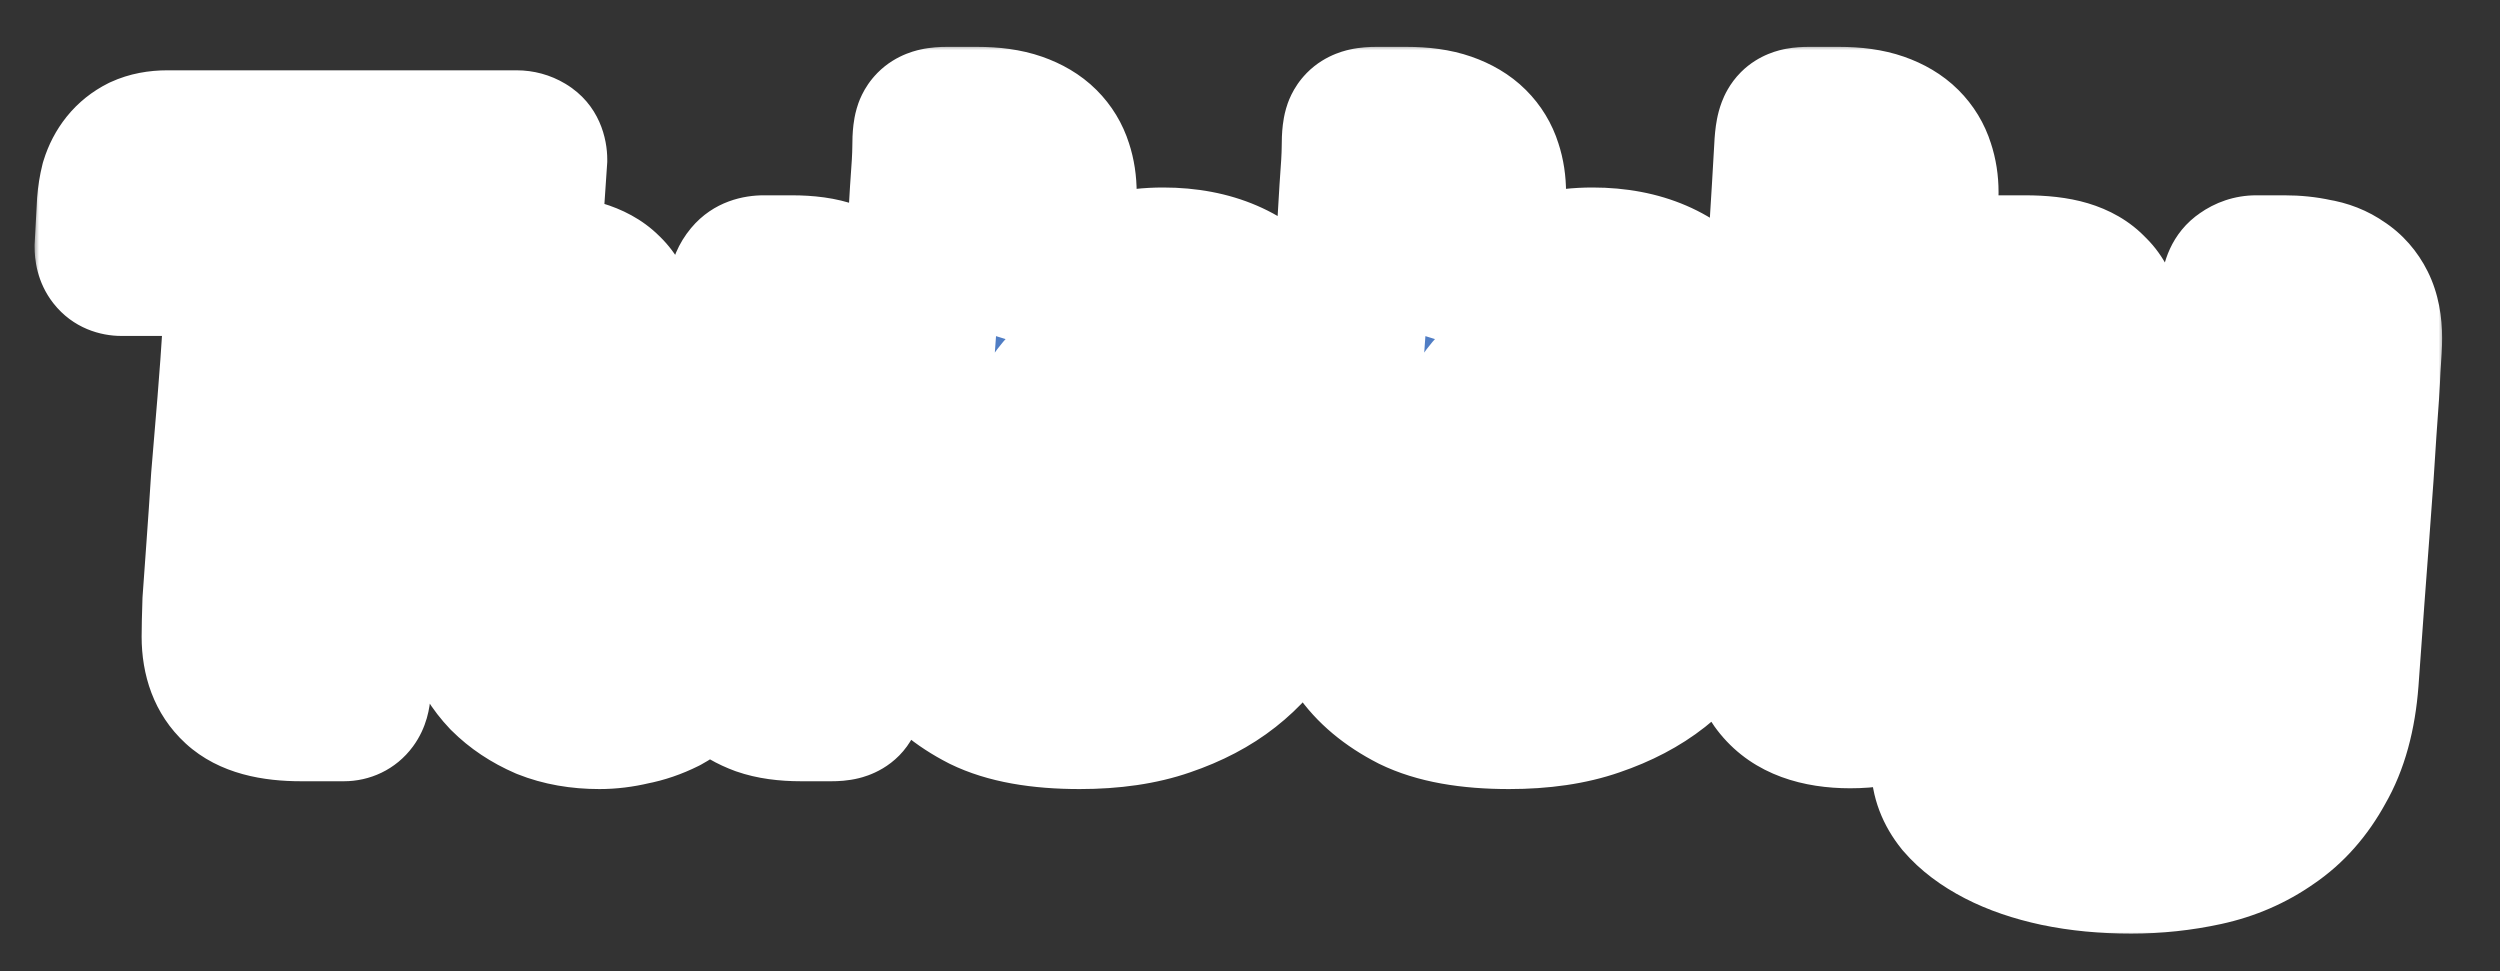 <svg width="224" height="87" viewBox="0 0 224 87" fill="none" xmlns="http://www.w3.org/2000/svg">
<rect x="0" y="0" width="224" height="87" fill="#333333" stroke="none"/>
<mask id="path-1-outside-1_1168_3355" maskUnits="userSpaceOnUse" x="3" y="4" width="216" height="80" fill="black">
<rect fill="white" x="3" y="4" width="216" height="80"/>
<path d="M34.25 23.1L31.59 61.95C31.543 62.65 31.287 63 30.82 63H26.97C24.357 63 22.49 62.487 21.37 61.46C20.25 60.433 19.69 58.963 19.69 57.05C19.69 56.35 19.713 55.3 19.76 53.9C19.853 52.5 19.97 50.867 20.11 49C20.25 47.087 20.39 45.033 20.53 42.84C20.717 40.6 20.903 38.36 21.09 36.12C21.277 33.833 21.44 31.57 21.58 29.33C21.767 27.09 21.93 25.013 22.07 23.1H10.87C10.357 23.1 10.1 22.773 10.1 22.12L10.31 18.2C10.357 17.593 10.45 17.01 10.59 16.45C10.777 15.843 11.057 15.307 11.43 14.84C11.803 14.373 12.27 14 12.83 13.72C13.437 13.44 14.16 13.3 15 13.3H46.29C46.57 13.3 46.827 13.37 47.06 13.51C47.293 13.65 47.41 13.907 47.41 14.28L47.13 18.41C47.037 19.81 46.64 20.953 45.94 21.84C45.287 22.68 43.91 23.1 41.81 23.1H34.25ZM55.603 30.45C55.603 31.43 55.51 32.807 55.323 34.58C55.183 36.353 55.02 38.197 54.833 40.11C54.693 42.023 54.53 43.82 54.343 45.5C54.203 47.18 54.133 48.393 54.133 49.14C54.133 50.773 54.53 52.057 55.323 52.99C56.163 53.877 57.307 54.32 58.753 54.32C60.013 54.32 61.063 53.83 61.903 52.85C62.79 51.823 63.49 50.517 64.003 48.93C64.563 47.297 65.007 45.453 65.333 43.4C65.66 41.347 65.893 39.27 66.033 37.17C66.22 35.07 66.36 33.04 66.453 31.08C66.593 29.073 66.733 27.347 66.873 25.9C66.92 25.527 67.06 25.2 67.293 24.92C67.527 24.64 67.9 24.5 68.413 24.5H70.933C72.38 24.5 73.547 24.663 74.433 24.99C75.367 25.27 76.09 25.69 76.603 26.25C77.163 26.81 77.537 27.51 77.723 28.35C77.957 29.143 78.073 30.077 78.073 31.15C78.073 31.85 78.027 32.853 77.933 34.16C77.887 35.42 77.77 37.193 77.583 39.48C77.397 41.72 77.163 44.59 76.883 48.09C76.65 51.543 76.347 55.837 75.973 60.97C75.88 61.95 75.763 62.533 75.623 62.72C75.53 62.907 75.157 63 74.503 63H71.773C70.373 63 69.207 62.837 68.273 62.51C67.387 62.183 66.663 61.763 66.103 61.25C65.543 60.737 65.147 60.13 64.913 59.43C64.68 58.73 64.54 58.007 64.493 57.26C63.793 58.473 63 59.5 62.113 60.34C61.273 61.18 60.387 61.857 59.453 62.37C58.52 62.837 57.563 63.163 56.583 63.35C55.603 63.583 54.647 63.7 53.713 63.7C51.94 63.7 50.353 63.42 48.953 62.86C47.553 62.253 46.363 61.46 45.383 60.48C44.45 59.5 43.727 58.333 43.213 56.98C42.7 55.627 42.443 54.18 42.443 52.64C42.443 52.033 42.467 51.053 42.513 49.7C42.607 48.3 42.7 46.737 42.793 45.01C42.933 43.283 43.073 41.463 43.213 39.55C43.353 37.59 43.47 35.747 43.563 34.02C43.703 32.293 43.82 30.777 43.913 29.47C44.053 28.163 44.147 27.23 44.193 26.67C44.287 25.83 44.473 25.27 44.753 24.99C45.033 24.663 45.5 24.5 46.153 24.5H48.393C49.84 24.5 51.03 24.64 51.963 24.92C52.897 25.2 53.62 25.597 54.133 26.11C54.693 26.623 55.067 27.253 55.253 28C55.487 28.7 55.603 29.517 55.603 30.45ZM96.736 63.7C93.143 63.7 90.296 63.187 88.196 62.16C86.096 61.087 84.509 59.757 83.436 58.17C82.363 56.583 81.686 54.88 81.406 53.06C81.126 51.193 80.986 49.49 80.986 47.95C80.986 47.343 81.033 46.153 81.126 44.38C81.266 42.607 81.429 40.553 81.616 38.22C81.803 35.887 81.989 33.413 82.176 30.8C82.363 28.14 82.549 25.643 82.736 23.31C82.923 20.93 83.063 18.83 83.156 17.01C83.296 15.19 83.366 13.93 83.366 13.23C83.366 12.203 83.436 11.62 83.576 11.48C83.716 11.293 84.136 11.2 84.836 11.2H87.566C88.966 11.2 90.133 11.363 91.066 11.69C91.999 12.017 92.746 12.46 93.306 13.02C93.866 13.58 94.263 14.233 94.496 14.98C94.729 15.68 94.846 16.45 94.846 17.29C94.846 18.083 94.753 19.623 94.566 21.91C94.426 24.197 94.239 26.88 94.006 29.96C95.219 27.86 96.596 26.32 98.136 25.34C99.676 24.313 101.706 23.8 104.226 23.8C108.473 23.8 111.716 25.2 113.956 28C116.243 30.8 117.386 34.977 117.386 40.53C117.386 41.977 117.269 43.563 117.036 45.29C116.849 47.017 116.476 48.743 115.916 50.47C115.403 52.15 114.656 53.807 113.676 55.44C112.743 57.027 111.506 58.427 109.966 59.64C108.426 60.853 106.559 61.833 104.366 62.58C102.219 63.327 99.676 63.7 96.736 63.7ZM99.886 33.11C98.206 33.11 96.876 33.553 95.896 34.44C94.963 35.327 94.239 36.4 93.726 37.66C93.213 38.92 92.886 40.273 92.746 41.72C92.606 43.12 92.536 44.357 92.536 45.43C92.536 48.65 92.979 50.96 93.866 52.36C94.753 53.713 96.083 54.39 97.856 54.39C99.536 54.39 100.843 53.877 101.776 52.85C102.756 51.777 103.479 50.517 103.946 49.07C104.459 47.623 104.786 46.153 104.926 44.66C105.066 43.167 105.136 42 105.136 41.16C105.136 38.547 104.739 36.563 103.946 35.21C103.153 33.81 101.799 33.11 99.886 33.11ZM135.209 63.7C131.615 63.7 128.769 63.187 126.669 62.16C124.569 61.087 122.982 59.757 121.909 58.17C120.835 56.583 120.159 54.88 119.879 53.06C119.599 51.193 119.459 49.49 119.459 47.95C119.459 47.343 119.505 46.153 119.599 44.38C119.739 42.607 119.902 40.553 120.089 38.22C120.275 35.887 120.462 33.413 120.649 30.8C120.835 28.14 121.022 25.643 121.209 23.31C121.395 20.93 121.535 18.83 121.629 17.01C121.769 15.19 121.839 13.93 121.839 13.23C121.839 12.203 121.909 11.62 122.049 11.48C122.189 11.293 122.609 11.2 123.309 11.2H126.039C127.439 11.2 128.605 11.363 129.539 11.69C130.472 12.017 131.219 12.46 131.779 13.02C132.339 13.58 132.735 14.233 132.969 14.98C133.202 15.68 133.319 16.45 133.319 17.29C133.319 18.083 133.225 19.623 133.039 21.91C132.899 24.197 132.712 26.88 132.479 29.96C133.692 27.86 135.069 26.32 136.609 25.34C138.149 24.313 140.179 23.8 142.699 23.8C146.945 23.8 150.189 25.2 152.429 28C154.715 30.8 155.859 34.977 155.859 40.53C155.859 41.977 155.742 43.563 155.509 45.29C155.322 47.017 154.949 48.743 154.389 50.47C153.875 52.15 153.129 53.807 152.149 55.44C151.215 57.027 149.979 58.427 148.439 59.64C146.899 60.853 145.032 61.833 142.839 62.58C140.692 63.327 138.149 63.7 135.209 63.7ZM138.359 33.11C136.679 33.11 135.349 33.553 134.369 34.44C133.435 35.327 132.712 36.4 132.199 37.66C131.685 38.92 131.359 40.273 131.219 41.72C131.079 43.12 131.009 44.357 131.009 45.43C131.009 48.65 131.452 50.96 132.339 52.36C133.225 53.713 134.555 54.39 136.329 54.39C138.009 54.39 139.315 53.877 140.249 52.85C141.229 51.777 141.952 50.517 142.419 49.07C142.932 47.623 143.259 46.153 143.399 44.66C143.539 43.167 143.609 42 143.609 41.16C143.609 38.547 143.212 36.563 142.419 35.21C141.625 33.81 140.272 33.11 138.359 33.11ZM165.771 63.63C162.878 63.63 160.801 62.86 159.541 61.32C158.281 59.78 157.651 57.237 157.651 53.69C157.651 53.13 157.675 52.43 157.721 51.59C157.815 50.75 157.908 49.677 158.001 48.37C158.141 47.017 158.305 45.36 158.491 43.4C158.678 41.44 158.865 39.06 159.051 36.26C159.285 33.46 159.518 30.17 159.751 26.39C160.031 22.61 160.311 18.223 160.591 13.23C160.638 12.203 160.755 11.597 160.941 11.41C161.081 11.27 161.455 11.2 162.061 11.2H164.791C166.191 11.2 167.358 11.363 168.291 11.69C169.225 12.017 169.971 12.46 170.531 13.02C171.091 13.58 171.488 14.233 171.721 14.98C171.955 15.68 172.071 16.427 172.071 17.22C172.071 18.153 172.001 19.507 171.861 21.28C171.768 23.007 171.628 24.967 171.441 27.16C171.255 29.353 171.068 31.64 170.881 34.02C170.695 36.4 170.508 38.687 170.321 40.88C170.135 43.027 169.971 44.963 169.831 46.69C169.738 48.417 169.691 49.723 169.691 50.61C169.691 51.823 169.901 52.687 170.321 53.2C170.788 53.713 171.278 54.087 171.791 54.32C172.305 54.507 172.771 54.647 173.191 54.74C173.658 54.787 173.891 54.927 173.891 55.16C173.891 56.187 173.775 57.213 173.541 58.24C173.308 59.22 172.888 60.13 172.281 60.97C171.675 61.763 170.835 62.417 169.761 62.93C168.735 63.397 167.405 63.63 165.771 63.63ZM188.644 30.94C188.644 32.013 188.574 33.297 188.434 34.79C188.294 36.237 188.131 37.707 187.944 39.2C187.804 40.647 187.664 42.023 187.524 43.33C187.384 44.59 187.314 45.57 187.314 46.27C187.314 48.043 187.734 49.373 188.574 50.26C189.461 51.1 190.534 51.52 191.794 51.52C193.988 51.52 195.738 50.377 197.044 48.09C198.351 45.803 199.168 42.77 199.494 38.99L200.614 25.9C200.661 25.387 200.824 25.037 201.104 24.85C201.431 24.617 201.781 24.5 202.154 24.5H204.674C205.654 24.5 206.564 24.593 207.404 24.78C208.291 24.92 209.061 25.223 209.714 25.69C210.368 26.11 210.881 26.693 211.254 27.44C211.628 28.187 211.814 29.143 211.814 30.31C211.814 30.777 211.768 31.663 211.674 32.97C211.628 34.23 211.511 36.073 211.324 38.5C211.184 40.88 210.974 43.913 210.694 47.6C210.414 51.24 210.088 55.697 209.714 60.97C209.481 64.05 208.781 66.593 207.614 68.6C206.494 70.653 205.071 72.263 203.344 73.43C201.618 74.643 199.681 75.483 197.534 75.95C195.388 76.417 193.194 76.65 190.954 76.65C188.574 76.65 186.381 76.44 184.374 76.02C182.414 75.6 180.711 75.017 179.264 74.27C177.818 73.523 176.674 72.66 175.834 71.68C175.041 70.7 174.644 69.65 174.644 68.53C174.644 67.643 174.831 66.873 175.204 66.22C175.624 65.567 176.161 65.03 176.814 64.61C177.468 64.19 178.214 63.863 179.054 63.63C179.941 63.443 180.851 63.35 181.784 63.35C182.251 63.35 182.578 63.583 182.764 64.05C182.998 64.517 183.324 65.03 183.744 65.59C184.211 66.197 184.934 66.733 185.914 67.2C186.894 67.667 188.364 67.9 190.324 67.9C192.051 67.9 193.451 67.48 194.524 66.64C195.598 65.8 196.414 64.727 196.974 63.42C197.581 62.113 197.978 60.69 198.164 59.15C198.351 57.61 198.444 56.14 198.444 54.74C197.698 56.047 196.858 57.12 195.924 57.96C195.038 58.753 194.104 59.383 193.124 59.85C192.144 60.27 191.164 60.55 190.184 60.69C189.204 60.83 188.271 60.9 187.384 60.9C185.658 60.9 184.071 60.667 182.624 60.2C181.224 59.733 180.011 58.987 178.984 57.96C177.958 56.887 177.164 55.51 176.604 53.83C176.044 52.15 175.764 50.12 175.764 47.74C175.764 46.853 175.811 45.687 175.904 44.24C175.998 42.747 176.114 41.09 176.254 39.27C176.394 37.403 176.534 35.397 176.674 33.25C176.861 31.103 177.048 28.91 177.234 26.67C177.328 25.223 177.981 24.5 179.194 24.5H181.434C182.928 24.5 184.141 24.64 185.074 24.92C186.008 25.2 186.731 25.62 187.244 26.18C187.804 26.693 188.178 27.37 188.364 28.21C188.551 29.003 188.644 29.913 188.644 30.94Z"/>
</mask>
<path d="M34.25 23.1L31.59 61.95C31.543 62.65 31.287 63 30.82 63H26.97C24.357 63 22.49 62.487 21.37 61.46C20.25 60.433 19.69 58.963 19.69 57.05C19.69 56.35 19.713 55.3 19.76 53.9C19.853 52.5 19.97 50.867 20.11 49C20.25 47.087 20.39 45.033 20.53 42.84C20.717 40.6 20.903 38.36 21.09 36.12C21.277 33.833 21.44 31.57 21.58 29.33C21.767 27.09 21.93 25.013 22.07 23.1H10.87C10.357 23.1 10.1 22.773 10.1 22.12L10.31 18.2C10.357 17.593 10.45 17.01 10.59 16.45C10.777 15.843 11.057 15.307 11.43 14.84C11.803 14.373 12.27 14 12.83 13.72C13.437 13.44 14.16 13.3 15 13.3H46.29C46.57 13.3 46.827 13.37 47.06 13.51C47.293 13.65 47.41 13.907 47.41 14.28L47.13 18.41C47.037 19.81 46.64 20.953 45.94 21.84C45.287 22.68 43.91 23.1 41.81 23.1H34.25ZM55.603 30.45C55.603 31.43 55.51 32.807 55.323 34.58C55.183 36.353 55.02 38.197 54.833 40.11C54.693 42.023 54.53 43.82 54.343 45.5C54.203 47.18 54.133 48.393 54.133 49.14C54.133 50.773 54.53 52.057 55.323 52.99C56.163 53.877 57.307 54.32 58.753 54.32C60.013 54.32 61.063 53.83 61.903 52.85C62.79 51.823 63.49 50.517 64.003 48.93C64.563 47.297 65.007 45.453 65.333 43.4C65.66 41.347 65.893 39.27 66.033 37.17C66.22 35.07 66.36 33.04 66.453 31.08C66.593 29.073 66.733 27.347 66.873 25.9C66.92 25.527 67.06 25.2 67.293 24.92C67.527 24.64 67.9 24.5 68.413 24.5H70.933C72.38 24.5 73.547 24.663 74.433 24.99C75.367 25.27 76.09 25.69 76.603 26.25C77.163 26.81 77.537 27.51 77.723 28.35C77.957 29.143 78.073 30.077 78.073 31.15C78.073 31.85 78.027 32.853 77.933 34.16C77.887 35.42 77.77 37.193 77.583 39.48C77.397 41.72 77.163 44.59 76.883 48.09C76.65 51.543 76.347 55.837 75.973 60.97C75.88 61.95 75.763 62.533 75.623 62.72C75.53 62.907 75.157 63 74.503 63H71.773C70.373 63 69.207 62.837 68.273 62.51C67.387 62.183 66.663 61.763 66.103 61.25C65.543 60.737 65.147 60.13 64.913 59.43C64.68 58.73 64.54 58.007 64.493 57.26C63.793 58.473 63 59.5 62.113 60.34C61.273 61.18 60.387 61.857 59.453 62.37C58.52 62.837 57.563 63.163 56.583 63.35C55.603 63.583 54.647 63.7 53.713 63.7C51.94 63.7 50.353 63.42 48.953 62.86C47.553 62.253 46.363 61.46 45.383 60.48C44.45 59.5 43.727 58.333 43.213 56.98C42.7 55.627 42.443 54.18 42.443 52.64C42.443 52.033 42.467 51.053 42.513 49.7C42.607 48.3 42.7 46.737 42.793 45.01C42.933 43.283 43.073 41.463 43.213 39.55C43.353 37.59 43.47 35.747 43.563 34.02C43.703 32.293 43.82 30.777 43.913 29.47C44.053 28.163 44.147 27.23 44.193 26.67C44.287 25.83 44.473 25.27 44.753 24.99C45.033 24.663 45.5 24.5 46.153 24.5H48.393C49.84 24.5 51.03 24.64 51.963 24.92C52.897 25.2 53.62 25.597 54.133 26.11C54.693 26.623 55.067 27.253 55.253 28C55.487 28.7 55.603 29.517 55.603 30.45ZM96.736 63.7C93.143 63.7 90.296 63.187 88.196 62.16C86.096 61.087 84.509 59.757 83.436 58.17C82.363 56.583 81.686 54.88 81.406 53.06C81.126 51.193 80.986 49.49 80.986 47.95C80.986 47.343 81.033 46.153 81.126 44.38C81.266 42.607 81.429 40.553 81.616 38.22C81.803 35.887 81.989 33.413 82.176 30.8C82.363 28.14 82.549 25.643 82.736 23.31C82.923 20.93 83.063 18.83 83.156 17.01C83.296 15.19 83.366 13.93 83.366 13.23C83.366 12.203 83.436 11.62 83.576 11.48C83.716 11.293 84.136 11.2 84.836 11.2H87.566C88.966 11.2 90.133 11.363 91.066 11.69C91.999 12.017 92.746 12.46 93.306 13.02C93.866 13.58 94.263 14.233 94.496 14.98C94.729 15.68 94.846 16.45 94.846 17.29C94.846 18.083 94.753 19.623 94.566 21.91C94.426 24.197 94.239 26.88 94.006 29.96C95.219 27.86 96.596 26.32 98.136 25.34C99.676 24.313 101.706 23.8 104.226 23.8C108.473 23.8 111.716 25.2 113.956 28C116.243 30.8 117.386 34.977 117.386 40.53C117.386 41.977 117.269 43.563 117.036 45.29C116.849 47.017 116.476 48.743 115.916 50.47C115.403 52.15 114.656 53.807 113.676 55.44C112.743 57.027 111.506 58.427 109.966 59.64C108.426 60.853 106.559 61.833 104.366 62.58C102.219 63.327 99.676 63.7 96.736 63.7ZM99.886 33.11C98.206 33.11 96.876 33.553 95.896 34.44C94.963 35.327 94.239 36.4 93.726 37.66C93.213 38.92 92.886 40.273 92.746 41.72C92.606 43.12 92.536 44.357 92.536 45.43C92.536 48.65 92.979 50.96 93.866 52.36C94.753 53.713 96.083 54.39 97.856 54.39C99.536 54.39 100.843 53.877 101.776 52.85C102.756 51.777 103.479 50.517 103.946 49.07C104.459 47.623 104.786 46.153 104.926 44.66C105.066 43.167 105.136 42 105.136 41.16C105.136 38.547 104.739 36.563 103.946 35.21C103.153 33.81 101.799 33.11 99.886 33.11ZM135.209 63.7C131.615 63.7 128.769 63.187 126.669 62.16C124.569 61.087 122.982 59.757 121.909 58.17C120.835 56.583 120.159 54.88 119.879 53.06C119.599 51.193 119.459 49.49 119.459 47.95C119.459 47.343 119.505 46.153 119.599 44.38C119.739 42.607 119.902 40.553 120.089 38.22C120.275 35.887 120.462 33.413 120.649 30.8C120.835 28.14 121.022 25.643 121.209 23.31C121.395 20.93 121.535 18.83 121.629 17.01C121.769 15.19 121.839 13.93 121.839 13.23C121.839 12.203 121.909 11.62 122.049 11.48C122.189 11.293 122.609 11.2 123.309 11.2H126.039C127.439 11.2 128.605 11.363 129.539 11.69C130.472 12.017 131.219 12.46 131.779 13.02C132.339 13.58 132.735 14.233 132.969 14.98C133.202 15.68 133.319 16.45 133.319 17.29C133.319 18.083 133.225 19.623 133.039 21.91C132.899 24.197 132.712 26.88 132.479 29.96C133.692 27.86 135.069 26.32 136.609 25.34C138.149 24.313 140.179 23.8 142.699 23.8C146.945 23.8 150.189 25.2 152.429 28C154.715 30.8 155.859 34.977 155.859 40.53C155.859 41.977 155.742 43.563 155.509 45.29C155.322 47.017 154.949 48.743 154.389 50.47C153.875 52.15 153.129 53.807 152.149 55.44C151.215 57.027 149.979 58.427 148.439 59.64C146.899 60.853 145.032 61.833 142.839 62.58C140.692 63.327 138.149 63.7 135.209 63.7ZM138.359 33.11C136.679 33.11 135.349 33.553 134.369 34.44C133.435 35.327 132.712 36.4 132.199 37.66C131.685 38.92 131.359 40.273 131.219 41.72C131.079 43.12 131.009 44.357 131.009 45.43C131.009 48.65 131.452 50.96 132.339 52.36C133.225 53.713 134.555 54.39 136.329 54.39C138.009 54.39 139.315 53.877 140.249 52.85C141.229 51.777 141.952 50.517 142.419 49.07C142.932 47.623 143.259 46.153 143.399 44.66C143.539 43.167 143.609 42 143.609 41.16C143.609 38.547 143.212 36.563 142.419 35.21C141.625 33.81 140.272 33.11 138.359 33.11ZM165.771 63.63C162.878 63.63 160.801 62.86 159.541 61.32C158.281 59.78 157.651 57.237 157.651 53.69C157.651 53.13 157.675 52.43 157.721 51.59C157.815 50.75 157.908 49.677 158.001 48.37C158.141 47.017 158.305 45.36 158.491 43.4C158.678 41.44 158.865 39.06 159.051 36.26C159.285 33.46 159.518 30.17 159.751 26.39C160.031 22.61 160.311 18.223 160.591 13.23C160.638 12.203 160.755 11.597 160.941 11.41C161.081 11.27 161.455 11.2 162.061 11.2H164.791C166.191 11.2 167.358 11.363 168.291 11.69C169.225 12.017 169.971 12.46 170.531 13.02C171.091 13.58 171.488 14.233 171.721 14.98C171.955 15.68 172.071 16.427 172.071 17.22C172.071 18.153 172.001 19.507 171.861 21.28C171.768 23.007 171.628 24.967 171.441 27.16C171.255 29.353 171.068 31.64 170.881 34.02C170.695 36.4 170.508 38.687 170.321 40.88C170.135 43.027 169.971 44.963 169.831 46.69C169.738 48.417 169.691 49.723 169.691 50.61C169.691 51.823 169.901 52.687 170.321 53.2C170.788 53.713 171.278 54.087 171.791 54.32C172.305 54.507 172.771 54.647 173.191 54.74C173.658 54.787 173.891 54.927 173.891 55.16C173.891 56.187 173.775 57.213 173.541 58.24C173.308 59.22 172.888 60.13 172.281 60.97C171.675 61.763 170.835 62.417 169.761 62.93C168.735 63.397 167.405 63.63 165.771 63.63ZM188.644 30.94C188.644 32.013 188.574 33.297 188.434 34.79C188.294 36.237 188.131 37.707 187.944 39.2C187.804 40.647 187.664 42.023 187.524 43.33C187.384 44.59 187.314 45.57 187.314 46.27C187.314 48.043 187.734 49.373 188.574 50.26C189.461 51.1 190.534 51.52 191.794 51.52C193.988 51.52 195.738 50.377 197.044 48.09C198.351 45.803 199.168 42.77 199.494 38.99L200.614 25.9C200.661 25.387 200.824 25.037 201.104 24.85C201.431 24.617 201.781 24.5 202.154 24.5H204.674C205.654 24.5 206.564 24.593 207.404 24.78C208.291 24.92 209.061 25.223 209.714 25.69C210.368 26.11 210.881 26.693 211.254 27.44C211.628 28.187 211.814 29.143 211.814 30.31C211.814 30.777 211.768 31.663 211.674 32.97C211.628 34.23 211.511 36.073 211.324 38.5C211.184 40.88 210.974 43.913 210.694 47.6C210.414 51.24 210.088 55.697 209.714 60.97C209.481 64.05 208.781 66.593 207.614 68.6C206.494 70.653 205.071 72.263 203.344 73.43C201.618 74.643 199.681 75.483 197.534 75.95C195.388 76.417 193.194 76.65 190.954 76.65C188.574 76.65 186.381 76.44 184.374 76.02C182.414 75.6 180.711 75.017 179.264 74.27C177.818 73.523 176.674 72.66 175.834 71.68C175.041 70.7 174.644 69.65 174.644 68.53C174.644 67.643 174.831 66.873 175.204 66.22C175.624 65.567 176.161 65.03 176.814 64.61C177.468 64.19 178.214 63.863 179.054 63.63C179.941 63.443 180.851 63.35 181.784 63.35C182.251 63.35 182.578 63.583 182.764 64.05C182.998 64.517 183.324 65.03 183.744 65.59C184.211 66.197 184.934 66.733 185.914 67.2C186.894 67.667 188.364 67.9 190.324 67.9C192.051 67.9 193.451 67.48 194.524 66.64C195.598 65.8 196.414 64.727 196.974 63.42C197.581 62.113 197.978 60.69 198.164 59.15C198.351 57.61 198.444 56.14 198.444 54.74C197.698 56.047 196.858 57.12 195.924 57.96C195.038 58.753 194.104 59.383 193.124 59.85C192.144 60.27 191.164 60.55 190.184 60.69C189.204 60.83 188.271 60.9 187.384 60.9C185.658 60.9 184.071 60.667 182.624 60.2C181.224 59.733 180.011 58.987 178.984 57.96C177.958 56.887 177.164 55.51 176.604 53.83C176.044 52.15 175.764 50.12 175.764 47.74C175.764 46.853 175.811 45.687 175.904 44.24C175.998 42.747 176.114 41.09 176.254 39.27C176.394 37.403 176.534 35.397 176.674 33.25C176.861 31.103 177.048 28.91 177.234 26.67C177.328 25.223 177.981 24.5 179.194 24.5H181.434C182.928 24.5 184.141 24.64 185.074 24.92C186.008 25.2 186.731 25.62 187.244 26.18C187.804 26.693 188.178 27.37 188.364 28.21C188.551 29.003 188.644 29.913 188.644 30.94Z" fill="#507DC4"/>
<path d="M34.25 23.1V16.1H27.713L27.266 22.622L34.25 23.1ZM31.59 61.95L24.606 61.472L24.605 61.484L31.59 61.95ZM21.37 61.46L26.1 56.3L26.1 56.3L21.37 61.46ZM19.76 53.9L12.775 53.434L12.768 53.55L12.764 53.667L19.76 53.9ZM20.11 49L27.09 49.523L27.091 49.511L20.11 49ZM20.53 42.84L13.554 42.259L13.549 42.326L13.544 42.394L20.53 42.84ZM21.09 36.12L28.066 36.701L28.067 36.69L21.09 36.12ZM21.58 29.33L14.604 28.749L14.598 28.821L14.594 28.893L21.58 29.33ZM22.07 23.1L29.051 23.611L29.601 16.1H22.07V23.1ZM10.1 22.12L3.11 21.745L3.1 21.933V22.12H10.1ZM10.31 18.2L3.331 17.663L3.324 17.744L3.32 17.826L10.31 18.2ZM10.59 16.45L3.9 14.391L3.844 14.57L3.799 14.752L10.59 16.45ZM12.83 13.72L9.897 7.364L9.797 7.41L9.699 7.459L12.83 13.72ZM47.06 13.51L43.459 19.512L43.459 19.512L47.06 13.51ZM47.41 14.28L54.394 14.754L54.41 14.517V14.28H47.41ZM47.13 18.41L40.146 17.936L40.145 17.944L47.13 18.41ZM45.94 21.84L40.446 17.503L40.43 17.522L40.415 17.542L45.94 21.84ZM34.25 23.1L27.266 22.622L24.606 61.472L31.59 61.95L38.574 62.428L41.234 23.578L34.25 23.1ZM31.59 61.95L24.605 61.484C24.621 61.248 24.713 59.968 25.718 58.598C26.274 57.84 27.062 57.127 28.082 56.633C29.084 56.148 30.051 56 30.82 56V63V70C33.087 70 35.449 69.002 37.007 66.877C38.269 65.157 38.512 63.352 38.575 62.416L31.59 61.95ZM30.82 63V56H26.97V63V70H30.82V63ZM26.97 63V56C26.087 56 25.626 55.91 25.466 55.866C25.318 55.825 25.648 55.886 26.1 56.3L21.37 61.46L16.64 66.62C19.707 69.432 23.767 70 26.97 70V63ZM21.37 61.46L26.1 56.3C26.223 56.413 26.341 56.548 26.443 56.699C26.544 56.849 26.61 56.987 26.651 57.096C26.732 57.308 26.69 57.334 26.69 57.05H19.69H12.69C12.69 60.382 13.716 63.94 16.64 66.62L21.37 61.46ZM19.69 57.05H26.69C26.69 56.471 26.71 55.516 26.756 54.133L19.76 53.9L12.764 53.667C12.717 55.084 12.69 56.229 12.69 57.05H19.69ZM19.76 53.9L26.744 54.366C26.836 52.99 26.951 51.377 27.09 49.523L20.11 49L13.13 48.477C12.989 50.356 12.87 52.01 12.775 53.434L19.76 53.9ZM20.11 49L27.091 49.511C27.233 47.573 27.375 45.498 27.516 43.286L20.53 42.84L13.544 42.394C13.405 44.569 13.267 46.6 13.129 48.489L20.11 49ZM20.53 42.84L27.506 43.421C27.692 41.181 27.879 38.941 28.066 36.701L21.09 36.12L14.114 35.539C13.928 37.779 13.741 40.019 13.554 42.259L20.53 42.84ZM21.09 36.12L28.067 36.69C28.257 34.36 28.424 32.052 28.566 29.767L21.58 29.33L14.594 28.893C14.457 31.088 14.296 33.307 14.113 35.55L21.09 36.12ZM21.58 29.33L28.556 29.911C28.744 27.652 28.909 25.551 29.051 23.611L22.07 23.1L15.089 22.589C14.951 24.475 14.789 26.528 14.604 28.749L21.58 29.33ZM22.07 23.1V16.1H10.87V23.1V30.1H22.07V23.1ZM10.87 23.1V16.1C12.203 16.1 14.287 16.609 15.797 18.53C17.054 20.13 17.1 21.721 17.1 22.12H10.1H3.1C3.1 23.173 3.275 25.253 4.788 27.18C6.554 29.428 9.024 30.1 10.87 30.1V23.1ZM10.1 22.12L17.09 22.494L17.3 18.575L10.31 18.2L3.32 17.826L3.11 21.745L10.1 22.12ZM10.31 18.2L17.289 18.737C17.308 18.501 17.341 18.307 17.381 18.148L10.59 16.45L3.799 14.752C3.559 15.713 3.406 16.686 3.331 17.663L10.31 18.2ZM10.59 16.45L17.28 18.509C17.224 18.691 17.106 18.95 16.896 19.213L11.43 14.84L5.964 10.467C5.007 11.663 4.329 12.996 3.9 14.391L10.59 16.45ZM11.43 14.84L16.896 19.213C16.607 19.575 16.262 19.83 15.96 19.981L12.83 13.72L9.699 7.459C8.278 8.17 7 9.172 5.964 10.467L11.43 14.84ZM12.83 13.72L15.763 20.076C15.246 20.315 14.92 20.3 15 20.3V13.3V6.3C13.4 6.3 11.628 6.565 9.897 7.364L12.83 13.72ZM15 13.3V20.3H46.29V13.3V6.3H15V13.3ZM46.29 13.3V20.3C45.34 20.3 44.346 20.045 43.459 19.512L47.06 13.51L50.661 7.508C49.308 6.695 47.8 6.3 46.29 6.3V13.3ZM47.06 13.51L43.459 19.512C42.312 18.825 41.456 17.819 40.95 16.704C40.484 15.678 40.41 14.784 40.41 14.28H47.41H54.41C54.41 12.471 53.753 9.362 50.661 7.508L47.06 13.51ZM47.41 14.28L40.426 13.806L40.146 17.936L47.13 18.41L54.114 18.884L54.394 14.754L47.41 14.28ZM47.13 18.41L40.145 17.944C40.134 18.118 40.113 18.127 40.149 18.023C40.189 17.909 40.278 17.715 40.446 17.503L45.94 21.84L51.434 26.177C53.203 23.938 53.95 21.343 54.114 18.876L47.13 18.41ZM45.94 21.84L40.415 17.542C41.238 16.484 42.16 16.155 42.375 16.09C42.576 16.028 42.455 16.1 41.81 16.1V23.1V30.1C44.16 30.1 48.642 29.768 51.465 26.138L45.94 21.84ZM41.81 23.1V16.1H34.25V23.1V30.1H41.81V23.1ZM55.323 34.58L48.362 33.847L48.352 33.938L48.345 34.029L55.323 34.58ZM54.833 40.11L47.866 39.43L47.858 39.515L47.852 39.599L54.833 40.11ZM54.343 45.5L47.386 44.727L47.376 44.823L47.367 44.919L54.343 45.5ZM55.323 52.99L49.99 57.523L50.112 57.667L50.242 57.804L55.323 52.99ZM61.903 52.85L56.605 48.275L56.597 48.285L56.589 48.294L61.903 52.85ZM64.003 48.93L57.382 46.66L57.362 46.717L57.343 46.775L64.003 48.93ZM65.333 43.4L72.246 44.5L65.333 43.4ZM66.033 37.17L59.061 36.55L59.054 36.627L59.049 36.704L66.033 37.17ZM66.453 31.08L59.47 30.593L59.465 30.67L59.461 30.747L66.453 31.08ZM66.873 25.9L59.927 25.032L59.915 25.129L59.906 25.226L66.873 25.9ZM74.433 24.99L72.013 31.558L72.216 31.633L72.422 31.695L74.433 24.99ZM76.603 26.25L71.443 30.98L71.546 31.092L71.653 31.2L76.603 26.25ZM77.723 28.35L70.89 29.869L70.941 30.099L71.008 30.325L77.723 28.35ZM77.933 34.16L70.951 33.661L70.942 33.781L70.938 33.901L77.933 34.16ZM77.583 39.48L84.559 40.061L84.56 40.05L77.583 39.48ZM76.883 48.09L69.906 47.532L69.902 47.575L69.899 47.618L76.883 48.09ZM75.973 60.97L82.942 61.634L82.949 61.556L82.955 61.478L75.973 60.97ZM75.623 62.72L70.023 58.52L69.645 59.025L69.362 59.59L75.623 62.72ZM68.273 62.51L65.853 69.078L65.907 69.098L65.961 69.117L68.273 62.51ZM66.103 61.25L70.833 56.09L70.833 56.09L66.103 61.25ZM64.913 59.43L71.554 57.216L64.913 59.43ZM64.493 57.26L71.48 56.823L70.031 33.653L58.43 53.762L64.493 57.26ZM62.113 60.34L57.299 55.258L57.23 55.323L57.163 55.39L62.113 60.34ZM59.453 62.37L62.584 68.631L62.706 68.57L62.827 68.504L59.453 62.37ZM56.583 63.35L55.273 56.474L55.117 56.503L54.962 56.54L56.583 63.35ZM48.953 62.86L46.17 69.283L46.261 69.322L46.353 69.359L48.953 62.86ZM45.383 60.48L40.314 65.308L40.373 65.369L40.434 65.43L45.383 60.48ZM43.213 56.98L49.758 54.497L43.213 56.98ZM42.513 49.7L35.529 49.234L35.521 49.346L35.517 49.459L42.513 49.7ZM42.793 45.01L35.816 44.444L35.809 44.538L35.803 44.632L42.793 45.01ZM43.213 39.55L50.195 40.061L50.196 40.049L43.213 39.55ZM43.563 34.02L36.586 33.454L36.579 33.548L36.574 33.642L43.563 34.02ZM43.913 29.47L36.953 28.724L36.94 28.848L36.931 28.971L43.913 29.47ZM44.193 26.67L37.236 25.897L37.225 25.993L37.218 26.089L44.193 26.67ZM44.753 24.99L49.703 29.94L49.893 29.75L50.068 29.546L44.753 24.99ZM54.133 26.11L49.184 31.06L49.291 31.167L49.403 31.27L54.133 26.11ZM55.253 28L48.462 29.698L48.528 29.959L48.612 30.214L55.253 28ZM55.603 30.45H48.603C48.603 31.063 48.54 32.155 48.362 33.847L55.323 34.58L62.285 35.313C62.48 33.458 62.603 31.797 62.603 30.45H55.603ZM55.323 34.58L48.345 34.029C48.209 35.756 48.049 37.556 47.866 39.43L54.833 40.11L61.8 40.79C61.991 38.837 62.158 36.95 62.302 35.131L55.323 34.58ZM54.833 40.11L47.852 39.599C47.718 41.436 47.562 43.145 47.386 44.727L54.343 45.5L61.3 46.273C61.498 44.495 61.669 42.61 61.815 40.621L54.833 40.11ZM54.343 45.5L47.367 44.919C47.226 46.614 47.133 48.078 47.133 49.14H54.133H61.133C61.133 48.708 61.18 47.746 61.319 46.081L54.343 45.5ZM54.133 49.14H47.133C47.133 51.876 47.807 54.956 49.99 57.523L55.323 52.99L60.657 48.456C60.931 48.779 61.064 49.085 61.119 49.26C61.166 49.414 61.133 49.402 61.133 49.14H54.133ZM55.323 52.99L50.242 57.804C52.647 60.343 55.769 61.32 58.753 61.32V54.32V47.32C58.743 47.32 58.975 47.319 59.342 47.461C59.732 47.613 60.109 47.863 60.405 48.176L55.323 52.99ZM58.753 54.32V61.32C62.113 61.32 65.085 59.894 67.218 57.406L61.903 52.85L56.589 48.294C56.743 48.114 57.049 47.831 57.526 47.609C58.006 47.385 58.451 47.32 58.753 47.32V54.32ZM61.903 52.85L67.201 57.425C68.822 55.549 69.926 53.363 70.663 51.085L64.003 48.93L57.343 46.775C57.053 47.67 56.758 48.098 56.605 48.275L61.903 52.85ZM64.003 48.93L70.625 51.2C71.339 49.118 71.869 46.873 72.246 44.5L65.333 43.4L58.42 42.3C58.145 44.033 57.788 45.475 57.382 46.66L64.003 48.93ZM65.333 43.4L72.246 44.5C72.607 42.234 72.864 39.945 73.018 37.636L66.033 37.17L59.049 36.704C58.923 38.595 58.713 40.46 58.42 42.3L65.333 43.4ZM66.033 37.17L73.006 37.79C73.2 35.601 73.347 33.475 73.445 31.413L66.453 31.08L59.461 30.747C59.373 32.605 59.24 34.539 59.061 36.55L66.033 37.17ZM66.453 31.08L73.436 31.567C73.573 29.601 73.709 27.94 73.841 26.574L66.873 25.9L59.906 25.226C59.758 26.753 59.613 28.546 59.47 30.593L66.453 31.08ZM66.873 25.9L73.819 26.768C73.705 27.679 73.324 28.617 72.671 29.401L67.293 24.92L61.916 20.439C60.796 21.783 60.135 23.374 59.927 25.032L66.873 25.9ZM67.293 24.92L72.671 29.401C71.096 31.291 69.092 31.5 68.413 31.5V24.5V17.5C66.708 17.5 63.957 17.989 61.916 20.439L67.293 24.92ZM68.413 24.5V31.5H70.933V24.5V17.5H68.413V24.5ZM70.933 24.5V31.5C71.402 31.5 71.724 31.527 71.923 31.555C72.127 31.584 72.137 31.604 72.013 31.558L74.433 24.99L76.853 18.422C74.894 17.7 72.814 17.5 70.933 17.5V24.5ZM74.433 24.99L72.422 31.695C72.482 31.713 71.991 31.578 71.443 30.98L76.603 26.25L81.763 21.52C80.189 19.802 78.251 18.827 76.445 18.285L74.433 24.99ZM76.603 26.25L71.653 31.2C71.444 30.991 71.265 30.747 71.127 30.489C70.991 30.235 70.923 30.015 70.89 29.869L77.723 28.35L84.557 26.831C84.107 24.809 83.136 22.883 81.553 21.3L76.603 26.25ZM77.723 28.35L71.008 30.325C71.006 30.319 71.073 30.558 71.073 31.15H78.073H85.073C85.073 29.596 84.907 27.968 84.439 26.375L77.723 28.35ZM78.073 31.15H71.073C71.073 31.598 71.041 32.404 70.951 33.661L77.933 34.16L84.915 34.659C85.012 33.302 85.073 32.102 85.073 31.15H78.073ZM77.933 34.16L70.938 33.901C70.897 35.006 70.79 36.658 70.606 38.91L77.583 39.48L84.56 40.05C84.75 37.728 84.876 35.834 84.928 34.419L77.933 34.16ZM77.583 39.48L70.608 38.899C70.42 41.149 70.186 44.028 69.906 47.532L76.883 48.09L83.861 48.648C84.141 45.152 84.373 42.291 84.559 40.061L77.583 39.48ZM76.883 48.09L69.899 47.618C69.667 51.055 69.365 55.336 68.992 60.462L75.973 60.97L82.955 61.478C83.329 56.338 83.633 52.031 83.867 48.562L76.883 48.09ZM75.973 60.97L69.005 60.306C68.968 60.691 68.943 60.814 68.952 60.77C68.956 60.749 68.992 60.566 69.083 60.292C69.13 60.15 69.211 59.927 69.338 59.657C69.458 59.401 69.674 58.986 70.023 58.52L75.623 62.72L81.223 66.92C81.924 65.985 82.243 65.084 82.365 64.719C82.52 64.253 82.617 63.828 82.68 63.515C82.805 62.888 82.885 62.23 82.942 61.634L75.973 60.97ZM75.623 62.72L69.362 59.59C70.09 58.134 71.157 57.285 71.899 56.84C72.622 56.407 73.252 56.22 73.576 56.139C73.926 56.051 74.189 56.022 74.307 56.011C74.375 56.005 74.425 56.002 74.455 56.001C74.486 56 74.502 56 74.503 56V63V70C75.064 70 75.976 69.97 76.971 69.721C77.593 69.565 80.394 68.831 81.884 65.85L75.623 62.72ZM74.503 63V56H71.773V63V70H74.503V63ZM71.773 63V56C71.339 56 71.027 55.974 70.819 55.945C70.609 55.916 70.544 55.888 70.586 55.903L68.273 62.51L65.961 69.117C67.876 69.787 69.886 70 71.773 70V63ZM68.273 62.51L70.693 55.942C70.581 55.9 70.551 55.88 70.581 55.897C70.612 55.914 70.707 55.974 70.833 56.09L66.103 61.25L61.373 66.41C62.746 67.669 64.314 68.511 65.853 69.078L68.273 62.51ZM66.103 61.25L70.833 56.09C70.963 56.209 71.109 56.371 71.245 56.579C71.381 56.788 71.484 57.006 71.554 57.216L64.913 59.43L58.273 61.644C58.893 63.506 59.963 65.118 61.373 66.41L66.103 61.25ZM64.913 59.43L71.554 57.216C71.515 57.099 71.489 56.974 71.48 56.823L64.493 57.26L57.507 57.697C57.591 59.04 57.845 60.361 58.273 61.644L64.913 59.43ZM64.493 57.26L58.43 53.762C58.019 54.474 57.629 54.946 57.299 55.258L62.113 60.34L66.927 65.422C68.371 64.055 69.567 62.473 70.557 60.758L64.493 57.26ZM62.113 60.34L57.163 55.39C56.737 55.816 56.372 56.076 56.08 56.236L59.453 62.37L62.827 68.504C64.401 67.638 65.809 66.544 67.063 65.29L62.113 60.34ZM59.453 62.37L56.323 56.109C55.939 56.301 55.593 56.413 55.273 56.474L56.583 63.35L57.893 70.226C59.534 69.914 61.101 69.372 62.584 68.631L59.453 62.37ZM56.583 63.35L54.962 56.54C54.471 56.657 54.059 56.7 53.713 56.7V63.7V70.7C55.234 70.7 56.735 70.51 58.205 70.16L56.583 63.35ZM53.713 63.7V56.7C52.676 56.7 51.994 56.537 51.553 56.361L48.953 62.86L46.353 69.359C48.712 70.303 51.203 70.7 53.713 70.7V63.7ZM48.953 62.86L51.736 56.437C51.063 56.145 50.63 55.827 50.333 55.53L45.383 60.48L40.434 65.43C42.096 67.093 44.043 68.361 46.17 69.283L48.953 62.86ZM45.383 60.48L50.452 55.652C50.206 55.394 49.964 55.04 49.758 54.497L43.213 56.98L36.668 59.463C37.489 61.627 38.694 63.606 40.314 65.308L45.383 60.48ZM43.213 56.98L49.758 54.497C49.565 53.987 49.443 53.386 49.443 52.64H42.443H35.443C35.443 54.974 35.835 57.267 36.668 59.463L43.213 56.98ZM42.443 52.64H49.443C49.443 52.163 49.463 51.287 49.509 49.941L42.513 49.7L35.517 49.459C35.471 50.819 35.443 51.903 35.443 52.64H42.443ZM42.513 49.7L49.498 50.166C49.593 48.731 49.688 47.137 49.783 45.388L42.793 45.01L35.803 44.632C35.711 46.336 35.62 47.869 35.529 49.234L42.513 49.7ZM42.793 45.01L49.77 45.576C49.912 43.829 50.053 41.99 50.195 40.061L43.213 39.55L36.232 39.039C36.093 40.936 35.955 42.738 35.816 44.444L42.793 45.01ZM43.213 39.55L50.196 40.049C50.338 38.054 50.457 36.17 50.553 34.398L43.563 34.02L36.574 33.642C36.483 35.324 36.369 37.126 36.231 39.051L43.213 39.55ZM43.563 34.02L50.54 34.586C50.682 32.843 50.8 31.303 50.895 29.969L43.913 29.47L36.931 28.971C36.84 30.25 36.725 31.743 36.586 33.454L43.563 34.02ZM43.913 29.47L50.873 30.216C51.014 28.907 51.115 27.901 51.169 27.251L44.193 26.67L37.218 26.089C37.178 26.559 37.093 27.42 36.953 28.724L43.913 29.47ZM44.193 26.67L51.151 27.443C51.164 27.322 51.157 27.493 51.044 27.834C50.949 28.12 50.615 29.027 49.703 29.94L44.753 24.99L39.803 20.04C38.611 21.233 38.045 22.56 37.763 23.406C37.462 24.307 37.316 25.178 37.236 25.897L44.193 26.67ZM44.753 24.99L50.068 29.546C48.453 31.43 46.475 31.5 46.153 31.5V24.5V17.5C44.524 17.5 41.614 17.896 39.438 20.434L44.753 24.99ZM46.153 24.5V31.5H48.393V24.5V17.5H46.153V24.5ZM48.393 24.5V31.5C48.897 31.5 49.278 31.525 49.553 31.557C49.688 31.573 49.788 31.59 49.857 31.603C49.926 31.617 49.956 31.626 49.952 31.625L51.963 24.92L53.975 18.215C52.156 17.669 50.225 17.5 48.393 17.5V24.5ZM51.963 24.92L49.952 31.625C50.14 31.681 49.722 31.598 49.184 31.06L54.133 26.11L59.083 21.16C57.518 19.596 55.653 18.719 53.975 18.215L51.963 24.92ZM54.133 26.11L49.403 31.27C49.196 31.08 48.988 30.834 48.811 30.536C48.635 30.239 48.525 29.948 48.462 29.698L55.253 28L62.044 26.302C61.529 24.243 60.449 22.403 58.863 20.95L54.133 26.11ZM55.253 28L48.612 30.214C48.582 30.122 48.58 30.087 48.586 30.127C48.592 30.169 48.603 30.272 48.603 30.45H55.603H62.603C62.603 28.954 62.419 27.36 61.894 25.786L55.253 28ZM88.196 62.16L85.01 68.393L85.066 68.421L85.121 68.449L88.196 62.16ZM83.436 58.17L89.234 54.248L83.436 58.17ZM81.406 53.06L74.483 54.098L74.485 54.111L74.487 54.124L81.406 53.06ZM81.126 44.38L74.148 43.829L74.14 43.92L74.136 44.012L81.126 44.38ZM81.616 38.22L88.594 38.778L81.616 38.22ZM82.176 30.8L89.158 31.299L89.159 31.29L82.176 30.8ZM82.736 23.31L89.714 23.868L89.715 23.857L82.736 23.31ZM83.156 17.01L76.177 16.473L76.17 16.562L76.165 16.651L83.156 17.01ZM83.576 11.48L88.526 16.43L88.877 16.078L89.176 15.68L83.576 11.48ZM91.066 11.69L93.378 5.083L93.378 5.083L91.066 11.69ZM93.306 13.02L98.256 8.07L98.256 8.07L93.306 13.02ZM94.496 14.98L87.815 17.068L87.834 17.131L87.855 17.194L94.496 14.98ZM94.566 21.91L87.589 21.34L87.583 21.411L87.579 21.482L94.566 21.91ZM94.006 29.96L87.026 29.431L100.067 33.462L94.006 29.96ZM98.136 25.34L101.894 31.246L101.957 31.206L102.019 31.164L98.136 25.34ZM113.956 28L108.49 32.373L108.512 32.4L108.534 32.428L113.956 28ZM117.036 45.29L110.099 44.353L110.087 44.445L110.076 44.538L117.036 45.29ZM115.916 50.47L109.257 48.31L109.239 48.367L109.221 48.425L115.916 50.47ZM113.676 55.44L107.673 51.839L107.658 51.865L107.642 51.891L113.676 55.44ZM109.966 59.64L114.298 65.138L109.966 59.64ZM104.366 62.58L102.11 55.953L102.088 55.961L102.066 55.968L104.366 62.58ZM95.896 34.44L91.2 29.249L91.136 29.306L91.075 29.365L95.896 34.44ZM93.726 37.66L100.209 40.301V40.301L93.726 37.66ZM92.746 41.72L99.711 42.416L99.712 42.405L99.713 42.394L92.746 41.72ZM93.866 52.36L87.952 56.105L87.981 56.151L88.011 56.196L93.866 52.36ZM101.776 52.85L96.606 48.13L96.601 48.136L96.596 48.141L101.776 52.85ZM103.946 49.07L97.349 46.729L97.315 46.825L97.284 46.921L103.946 49.07ZM104.926 44.66L111.895 45.313V45.313L104.926 44.66ZM103.946 35.21L97.856 38.661L97.881 38.706L97.907 38.75L103.946 35.21ZM96.736 63.7V56.7C93.69 56.7 92.037 56.246 91.27 55.871L88.196 62.16L85.121 68.449C88.555 70.127 92.595 70.7 96.736 70.7V63.7ZM88.196 62.16L91.382 55.927C90.093 55.268 89.509 54.654 89.234 54.248L83.436 58.17L77.638 62.092C79.51 64.859 82.099 66.905 85.01 68.393L88.196 62.16ZM83.436 58.17L89.234 54.248C88.717 53.484 88.441 52.75 88.325 51.996L81.406 53.06L74.487 54.124C74.931 57.01 76.008 59.683 77.638 62.092L83.436 58.17ZM81.406 53.06L88.329 52.022C88.089 50.425 87.986 49.075 87.986 47.95H80.986H73.986C73.986 49.905 74.163 51.962 74.483 54.098L81.406 53.06ZM80.986 47.95H87.986C87.986 47.557 88.022 46.548 88.116 44.748L81.126 44.38L74.136 44.012C74.044 45.758 73.986 47.13 73.986 47.95H80.986ZM81.126 44.38L88.104 44.931C88.244 43.161 88.407 41.11 88.594 38.778L81.616 38.22L74.638 37.662C74.451 39.997 74.288 42.053 74.148 43.829L81.126 44.38ZM81.616 38.22L88.594 38.778C88.782 36.423 88.97 33.93 89.158 31.299L82.176 30.8L75.194 30.301C75.008 32.897 74.823 35.35 74.638 37.662L81.616 38.22ZM82.176 30.8L89.159 31.29C89.344 28.65 89.529 26.176 89.714 23.868L82.736 23.31L75.758 22.752C75.57 25.111 75.381 27.63 75.193 30.31L82.176 30.8ZM82.736 23.31L89.715 23.857C89.905 21.433 90.049 19.267 90.147 17.369L83.156 17.01L76.165 16.651C76.076 18.393 75.941 20.427 75.757 22.763L82.736 23.31ZM83.156 17.01L90.135 17.547C90.274 15.743 90.366 14.233 90.366 13.23H83.366H76.366C76.366 13.627 76.318 14.637 76.177 16.473L83.156 17.01ZM83.366 13.23H90.366C90.366 12.823 90.382 12.741 90.369 12.857C90.363 12.904 90.328 13.201 90.207 13.62C90.144 13.836 90.026 14.197 89.817 14.625C89.62 15.027 89.23 15.726 88.526 16.43L83.576 11.48L78.626 6.53C77.299 7.857 76.87 9.344 76.762 9.716C76.588 10.316 76.509 10.849 76.468 11.188C76.384 11.887 76.366 12.611 76.366 13.23H83.366ZM83.576 11.48L89.176 15.68C88.375 16.748 87.449 17.326 86.864 17.619C86.272 17.915 85.776 18.045 85.514 18.103C85.014 18.214 84.721 18.2 84.836 18.2V11.2V4.2C84.251 4.2 83.397 4.232 82.477 4.437C81.853 4.575 79.604 5.11 77.976 7.28L83.576 11.48ZM84.836 11.2V18.2H87.566V11.2V4.2H84.836V11.2ZM87.566 11.2V18.2C88 18.2 88.312 18.226 88.52 18.255C88.731 18.284 88.796 18.312 88.754 18.297L91.066 11.69L93.378 5.083C91.463 4.413 89.453 4.2 87.566 4.2V11.2ZM91.066 11.69L88.754 18.297C88.935 18.36 88.701 18.314 88.356 17.97L93.306 13.02L98.256 8.07C96.791 6.605 95.064 5.673 93.378 5.083L91.066 11.69ZM93.306 13.02L88.356 17.97C88.254 17.868 88.143 17.732 88.04 17.563C87.937 17.393 87.863 17.223 87.815 17.068L94.496 14.98L101.177 12.892C100.602 11.052 99.605 9.42 98.256 8.07L93.306 13.02ZM94.496 14.98L87.855 17.194C87.838 17.144 87.836 17.12 87.837 17.131C87.839 17.143 87.846 17.194 87.846 17.29H94.846H101.846C101.846 15.8 101.638 14.271 101.137 12.766L94.496 14.98ZM94.846 17.29H87.846C87.846 17.753 87.779 19.014 87.589 21.34L94.566 21.91L101.543 22.48C101.726 20.233 101.846 18.413 101.846 17.29H94.846ZM94.566 21.91L87.579 21.482C87.442 23.726 87.257 26.374 87.026 29.431L94.006 29.96L100.986 30.489C101.221 27.386 101.41 24.667 101.553 22.338L94.566 21.91ZM94.006 29.96L100.067 33.462C100.895 32.029 101.564 31.456 101.894 31.246L98.136 25.34L94.378 19.434C91.628 21.184 89.544 23.691 87.945 26.458L94.006 29.96ZM98.136 25.34L102.019 31.164C102.062 31.136 102.602 30.8 104.226 30.8V23.8V16.8C100.81 16.8 97.29 17.491 94.253 19.516L98.136 25.34ZM104.226 23.8V30.8C106.783 30.8 107.829 31.547 108.49 32.373L113.956 28L119.422 23.627C115.603 18.853 110.162 16.8 104.226 16.8V23.8ZM113.956 28L108.534 32.428C109.379 33.462 110.386 35.767 110.386 40.53H117.386H124.386C124.386 34.186 123.106 28.138 119.378 23.572L113.956 28ZM117.386 40.53H110.386C110.386 41.608 110.299 42.876 110.099 44.353L117.036 45.29L123.973 46.227C124.24 44.251 124.386 42.346 124.386 40.53H117.386ZM117.036 45.29L110.076 44.538C109.944 45.765 109.676 47.021 109.257 48.31L115.916 50.47L122.575 52.63C123.276 50.466 123.755 48.268 123.995 46.042L117.036 45.29ZM115.916 50.47L109.221 48.425C108.888 49.516 108.385 50.653 107.673 51.839L113.676 55.44L119.678 59.041C120.927 56.96 121.917 54.784 122.61 52.516L115.916 50.47ZM113.676 55.44L107.642 51.891C107.178 52.68 106.535 53.431 105.634 54.142L109.966 59.64L114.298 65.138C116.477 63.422 118.307 61.373 119.709 58.989L113.676 55.44ZM109.966 59.64L105.634 54.142C104.819 54.784 103.686 55.417 102.11 55.953L104.366 62.58L106.622 69.207C109.433 68.25 112.033 66.923 114.298 65.138L109.966 59.64ZM104.366 62.58L102.066 55.968C100.84 56.395 99.111 56.7 96.736 56.7V63.7V70.7C100.241 70.7 103.599 70.258 106.666 69.192L104.366 62.58ZM99.886 33.11V26.11C96.957 26.11 93.787 26.908 91.2 29.249L95.896 34.44L100.592 39.631C100.321 39.876 100.039 40.018 99.842 40.083C99.668 40.141 99.654 40.11 99.886 40.11V33.11ZM95.896 34.44L91.075 29.365C89.38 30.974 88.11 32.892 87.243 35.019L93.726 37.66L100.209 40.301C100.369 39.908 100.545 39.679 100.717 39.515L95.896 34.44ZM93.726 37.66L87.243 35.019C86.457 36.949 85.979 38.969 85.778 41.046L92.746 41.72L99.713 42.394C99.793 41.577 99.968 40.891 100.209 40.301L93.726 37.66ZM92.746 41.72L85.781 41.023C85.624 42.588 85.536 44.066 85.536 45.43H92.536H99.536C99.536 44.648 99.588 43.652 99.711 42.416L92.746 41.72ZM92.536 45.43H85.536C85.536 48.933 85.952 52.947 87.952 56.105L93.866 52.36L99.78 48.615C99.958 48.897 99.863 48.885 99.743 48.258C99.629 47.664 99.536 46.747 99.536 45.43H92.536ZM93.866 52.36L88.011 56.196C90.332 59.739 93.991 61.39 97.856 61.39V54.39V47.39C97.866 47.39 98.215 47.396 98.703 47.644C99.216 47.905 99.554 48.268 99.721 48.524L93.866 52.36ZM97.856 54.39V61.39C101.058 61.39 104.42 60.348 106.956 57.559L101.776 52.85L96.596 48.141C96.862 47.85 97.201 47.621 97.536 47.49C97.842 47.37 97.988 47.39 97.856 47.39V54.39ZM101.776 52.85L106.945 57.57C108.632 55.722 109.848 53.575 110.608 51.219L103.946 49.07L97.284 46.921C97.111 47.459 96.88 47.831 96.606 48.13L101.776 52.85ZM103.946 49.07L110.543 51.411C111.245 49.432 111.7 47.396 111.895 45.313L104.926 44.66L97.957 44.007C97.872 44.911 97.674 45.815 97.349 46.729L103.946 49.07ZM104.926 44.66L111.895 45.313C112.043 43.743 112.136 42.324 112.136 41.16H105.136H98.136C98.136 41.676 98.089 42.59 97.957 44.007L104.926 44.66ZM105.136 41.16H112.136C112.136 38.038 111.697 34.591 109.985 31.67L103.946 35.21L97.907 38.75C97.815 38.593 97.887 38.648 97.974 39.085C98.061 39.516 98.136 40.188 98.136 41.16H105.136ZM103.946 35.21L110.036 31.759C107.744 27.714 103.754 26.11 99.886 26.11V33.11V40.11C100.003 40.11 99.659 40.132 99.12 39.852C98.521 39.543 98.089 39.073 97.856 38.661L103.946 35.21ZM126.669 62.16L123.483 68.393L123.538 68.421L123.594 68.449L126.669 62.16ZM121.909 58.17L127.707 54.248L121.909 58.17ZM119.879 53.06L112.956 54.098L112.958 54.111L112.96 54.124L119.879 53.06ZM119.599 44.38L112.62 43.829L112.613 43.92L112.608 44.012L119.599 44.38ZM120.089 38.22L127.066 38.778L120.089 38.22ZM120.649 30.8L127.631 31.299L127.631 31.29L120.649 30.8ZM121.209 23.31L128.186 23.868L128.187 23.857L121.209 23.31ZM121.629 17.01L114.649 16.473L114.642 16.562L114.638 16.651L121.629 17.01ZM122.049 11.48L126.998 16.43L127.35 16.078L127.649 15.68L122.049 11.48ZM129.539 11.69L131.851 5.083L131.851 5.083L129.539 11.69ZM131.779 13.02L136.728 8.07L136.728 8.07L131.779 13.02ZM132.969 14.98L126.287 17.068L126.307 17.131L126.328 17.194L132.969 14.98ZM133.039 21.91L126.062 21.34L126.056 21.411L126.052 21.482L133.039 21.91ZM132.479 29.96L125.499 29.431L138.54 33.462L132.479 29.96ZM136.609 25.34L140.367 31.246L140.43 31.206L140.491 31.164L136.609 25.34ZM152.429 28L146.963 32.373L146.985 32.4L147.007 32.428L152.429 28ZM155.509 45.29L148.572 44.353L148.559 44.445L148.549 44.538L155.509 45.29ZM154.389 50.47L147.73 48.31L147.712 48.367L147.694 48.425L154.389 50.47ZM152.149 55.44L146.146 51.839L146.13 51.865L146.115 51.891L152.149 55.44ZM148.439 59.64L152.771 65.138L148.439 59.64ZM142.839 62.58L140.583 55.953L140.561 55.961L140.539 55.968L142.839 62.58ZM134.369 34.44L129.672 29.249L129.609 29.306L129.547 29.365L134.369 34.44ZM132.199 37.66L138.681 40.301V40.301L132.199 37.66ZM131.219 41.72L138.184 42.416L138.185 42.405L138.186 42.394L131.219 41.72ZM132.339 52.36L126.425 56.105L126.454 56.151L126.483 56.196L132.339 52.36ZM140.249 52.85L135.079 48.13L135.074 48.136L135.069 48.141L140.249 52.85ZM142.419 49.07L135.822 46.729L135.788 46.825L135.757 46.921L142.419 49.07ZM143.399 44.66L150.368 45.313V45.313L143.399 44.66ZM142.419 35.21L136.328 38.661L136.354 38.706L136.38 38.75L142.419 35.21ZM135.209 63.7V56.7C132.163 56.7 130.509 56.246 129.743 55.871L126.669 62.16L123.594 68.449C127.028 70.127 131.068 70.7 135.209 70.7V63.7ZM126.669 62.16L129.854 55.927C128.566 55.268 127.982 54.654 127.707 54.248L121.909 58.17L116.111 62.092C117.982 64.859 120.572 66.905 123.483 68.393L126.669 62.16ZM121.909 58.17L127.707 54.248C127.19 53.484 126.913 52.75 126.797 51.996L119.879 53.06L112.96 54.124C113.404 57.01 114.481 59.683 116.111 62.092L121.909 58.17ZM119.879 53.06L126.801 52.022C126.562 50.425 126.459 49.075 126.459 47.95H119.459H112.459C112.459 49.905 112.636 51.962 112.956 54.098L119.879 53.06ZM119.459 47.95H126.459C126.459 47.557 126.494 46.548 126.589 44.748L119.599 44.38L112.608 44.012C112.516 45.758 112.459 47.13 112.459 47.95H119.459ZM119.599 44.38L126.577 44.931C126.717 43.161 126.88 41.11 127.066 38.778L120.089 38.22L113.111 37.662C112.924 39.997 112.761 42.053 112.62 43.829L119.599 44.38ZM120.089 38.22L127.066 38.778C127.255 36.423 127.443 33.93 127.631 31.299L120.649 30.8L113.666 30.301C113.481 32.897 113.296 35.35 113.111 37.662L120.089 38.22ZM120.649 30.8L127.631 31.29C127.817 28.65 128.002 26.176 128.186 23.868L121.209 23.31L114.231 22.752C114.042 25.111 113.854 27.63 113.666 30.31L120.649 30.8ZM121.209 23.31L128.187 23.857C128.377 21.433 128.522 19.267 128.619 17.369L121.629 17.01L114.638 16.651C114.548 18.393 114.413 20.427 114.23 22.763L121.209 23.31ZM121.629 17.01L128.608 17.547C128.747 15.743 128.839 14.233 128.839 13.23H121.839H114.839C114.839 13.627 114.79 14.637 114.649 16.473L121.629 17.01ZM121.839 13.23H128.839C128.839 12.823 128.855 12.741 128.841 12.857C128.835 12.904 128.801 13.201 128.679 13.62C128.616 13.836 128.499 14.197 128.289 14.625C128.093 15.027 127.702 15.726 126.998 16.43L122.049 11.48L117.099 6.53C115.772 7.857 115.342 9.344 115.234 9.716C115.06 10.316 114.982 10.849 114.941 11.188C114.857 11.887 114.839 12.611 114.839 13.23H121.839ZM122.049 11.48L127.649 15.68C126.848 16.748 125.922 17.326 125.337 17.619C124.744 17.915 124.249 18.045 123.987 18.103C123.487 18.214 123.194 18.2 123.309 18.2V11.2V4.2C122.723 4.2 121.87 4.232 120.95 4.437C120.326 4.575 118.076 5.11 116.449 7.28L122.049 11.48ZM123.309 11.2V18.2H126.039V11.2V4.2H123.309V11.2ZM126.039 11.2V18.2C126.472 18.2 126.784 18.226 126.993 18.255C127.203 18.284 127.268 18.312 127.226 18.297L129.539 11.69L131.851 5.083C129.936 4.413 127.925 4.2 126.039 4.2V11.2ZM129.539 11.69L127.226 18.297C127.408 18.36 127.174 18.314 126.829 17.97L131.779 13.02L136.728 8.07C135.264 6.605 133.536 5.673 131.851 5.083L129.539 11.69ZM131.779 13.02L126.829 17.97C126.727 17.868 126.615 17.732 126.513 17.563C126.41 17.393 126.336 17.223 126.287 17.068L132.969 14.98L139.65 12.892C139.075 11.052 138.078 9.42 136.728 8.07L131.779 13.02ZM132.969 14.98L126.328 17.194C126.311 17.144 126.308 17.12 126.31 17.131C126.312 17.143 126.319 17.194 126.319 17.29H133.319H140.319C140.319 15.8 140.111 14.271 139.609 12.766L132.969 14.98ZM133.319 17.29H126.319C126.319 17.753 126.252 19.014 126.062 21.34L133.039 21.91L140.015 22.48C140.199 20.233 140.319 18.413 140.319 17.29H133.319ZM133.039 21.91L126.052 21.482C125.914 23.726 125.73 26.374 125.499 29.431L132.479 29.96L139.459 30.489C139.694 27.386 139.883 24.667 140.026 22.338L133.039 21.91ZM132.479 29.96L138.54 33.462C139.367 32.029 140.037 31.456 140.367 31.246L136.609 25.34L132.85 19.434C130.101 21.184 128.016 23.691 126.418 26.458L132.479 29.96ZM136.609 25.34L140.491 31.164C140.535 31.136 141.074 30.8 142.699 30.8V23.8V16.8C139.283 16.8 135.763 17.491 132.726 19.516L136.609 25.34ZM142.699 23.8V30.8C145.256 30.8 146.302 31.547 146.963 32.373L152.429 28L157.895 23.627C154.075 18.853 148.634 16.8 142.699 16.8V23.8ZM152.429 28L147.007 32.428C147.852 33.462 148.859 35.767 148.859 40.53H155.859H162.859C162.859 34.186 161.579 28.138 157.85 23.572L152.429 28ZM155.859 40.53H148.859C148.859 41.608 148.771 42.876 148.572 44.353L155.509 45.29L162.446 46.227C162.713 44.251 162.859 42.346 162.859 40.53H155.859ZM155.509 45.29L148.549 44.538C148.416 45.765 148.148 47.021 147.73 48.31L154.389 50.47L161.047 52.63C161.749 50.466 162.227 48.268 162.468 46.042L155.509 45.29ZM154.389 50.47L147.694 48.425C147.361 49.516 146.857 50.653 146.146 51.839L152.149 55.44L158.151 59.041C159.4 56.96 160.39 54.784 161.083 52.516L154.389 50.47ZM152.149 55.44L146.115 51.891C145.651 52.68 145.008 53.431 144.106 54.142L148.439 59.64L152.771 65.138C154.949 63.422 156.78 61.373 158.182 58.989L152.149 55.44ZM148.439 59.64L144.106 54.142C143.291 54.784 142.158 55.417 140.583 55.953L142.839 62.58L145.094 69.207C147.906 68.25 150.506 66.923 152.771 65.138L148.439 59.64ZM142.839 62.58L140.539 55.968C139.313 56.395 137.583 56.7 135.209 56.7V63.7V70.7C138.714 70.7 142.071 70.258 145.138 69.192L142.839 62.58ZM138.359 33.11V26.11C135.43 26.11 132.26 26.908 129.672 29.249L134.369 34.44L139.065 39.631C138.794 39.876 138.512 40.018 138.315 40.083C138.141 40.141 138.126 40.11 138.359 40.11V33.11ZM134.369 34.44L129.547 29.365C127.853 30.974 126.582 32.892 125.716 35.019L132.199 37.66L138.681 40.301C138.841 39.908 139.017 39.679 139.19 39.515L134.369 34.44ZM132.199 37.66L125.716 35.019C124.93 36.949 124.452 38.969 124.251 41.046L131.219 41.72L138.186 42.394C138.265 41.577 138.441 40.891 138.681 40.301L132.199 37.66ZM131.219 41.72L124.253 41.023C124.097 42.588 124.009 44.066 124.009 45.43H131.009H138.009C138.009 44.648 138.06 43.652 138.184 42.416L131.219 41.72ZM131.009 45.43H124.009C124.009 48.933 124.424 52.947 126.425 56.105L132.339 52.36L138.252 48.615C138.431 48.897 138.336 48.885 138.216 48.258C138.102 47.664 138.009 46.747 138.009 45.43H131.009ZM132.339 52.36L126.483 56.196C128.804 59.739 132.464 61.39 136.329 61.39V54.39V47.39C136.339 47.39 136.688 47.396 137.175 47.644C137.689 47.905 138.026 48.268 138.194 48.524L132.339 52.36ZM136.329 54.39V61.39C139.53 61.39 142.893 60.348 145.428 57.559L140.249 52.85L135.069 48.141C135.334 47.85 135.674 47.621 136.009 47.49C136.314 47.37 136.461 47.39 136.329 47.39V54.39ZM140.249 52.85L145.418 57.57C147.105 55.722 148.321 53.575 149.081 51.219L142.419 49.07L135.757 46.921C135.583 47.459 135.352 47.831 135.079 48.13L140.249 52.85ZM142.419 49.07L149.016 51.411C149.718 49.432 150.173 47.396 150.368 45.313L143.399 44.66L136.429 44.007C136.344 44.911 136.146 45.815 135.822 46.729L142.419 49.07ZM143.399 44.66L150.368 45.313C150.515 43.743 150.609 42.324 150.609 41.16H143.609H136.609C136.609 41.676 136.562 42.59 136.429 44.007L143.399 44.66ZM143.609 41.16H150.609C150.609 38.038 150.17 34.591 148.457 31.67L142.419 35.21L136.38 38.75C136.288 38.593 136.359 38.648 136.447 39.085C136.533 39.516 136.609 40.188 136.609 41.16H143.609ZM142.419 35.21L148.509 31.759C146.216 27.714 142.227 26.11 138.359 26.11V33.11V40.11C138.476 40.11 138.132 40.132 137.593 39.852C136.994 39.543 136.562 39.073 136.328 38.661L142.419 35.21ZM159.541 61.32L154.124 65.753L159.541 61.32ZM157.721 51.59L150.764 50.817L150.743 51.009L150.732 51.202L157.721 51.59ZM158.001 48.37L151.038 47.65L151.027 47.76L151.019 47.871L158.001 48.37ZM158.491 43.4L165.46 44.064L158.491 43.4ZM159.051 36.26L152.075 35.679L152.071 35.736L152.067 35.794L159.051 36.26ZM159.751 26.39L152.77 25.873L152.767 25.916L152.765 25.959L159.751 26.39ZM160.591 13.23L167.58 13.622L167.582 13.585L167.584 13.548L160.591 13.23ZM160.941 11.41L155.992 6.46L155.992 6.46L160.941 11.41ZM168.291 11.69L170.604 5.083L170.604 5.083L168.291 11.69ZM170.531 13.02L175.481 8.07L175.481 8.07L170.531 13.02ZM171.721 14.98L165.04 17.068L165.06 17.131L165.08 17.194L171.721 14.98ZM171.861 21.28L164.883 20.729L164.876 20.816L164.871 20.902L171.861 21.28ZM171.441 27.16L164.466 26.566V26.566L171.441 27.16ZM170.881 34.02L163.903 33.473V33.473L170.881 34.02ZM170.321 40.88L177.295 41.486L177.296 41.474L170.321 40.88ZM169.831 46.69L162.854 46.124L162.847 46.218L162.841 46.312L169.831 46.69ZM170.321 53.2L164.904 57.633L165.019 57.774L165.142 57.909L170.321 53.2ZM171.791 54.32L168.895 60.693L169.143 60.805L169.399 60.899L171.791 54.32ZM173.191 54.74L171.673 61.573L172.08 61.664L172.495 61.705L173.191 54.74ZM173.541 58.24L180.351 59.861L180.359 59.826L180.367 59.791L173.541 58.24ZM172.281 60.97L177.842 65.222L177.9 65.146L177.956 65.068L172.281 60.97ZM169.761 62.93L172.658 69.303L172.72 69.274L172.781 69.245L169.761 62.93ZM165.771 63.63V56.63C164.914 56.63 164.539 56.512 164.477 56.489C164.457 56.482 164.518 56.502 164.624 56.575C164.733 56.651 164.852 56.757 164.959 56.887L159.541 61.32L154.124 65.753C157.232 69.551 161.764 70.63 165.771 70.63V63.63ZM159.541 61.32L164.959 56.887C165.16 57.133 165.06 57.144 164.918 56.574C164.778 56.008 164.651 55.081 164.651 53.69H157.651H150.651C150.651 57.724 151.301 62.303 154.124 65.753L159.541 61.32ZM157.651 53.69H164.651C164.651 53.306 164.668 52.746 164.71 51.978L157.721 51.59L150.732 51.202C150.681 52.114 150.651 52.954 150.651 53.69H157.651ZM157.721 51.59L164.678 52.363C164.786 51.397 164.887 50.223 164.983 48.869L158.001 48.37L151.019 47.871C150.929 49.13 150.843 50.103 150.764 50.817L157.721 51.59ZM158.001 48.37L164.964 49.09C165.107 47.712 165.272 46.035 165.46 44.064L158.491 43.4L151.523 42.736C151.337 44.685 151.176 46.322 151.038 47.65L158.001 48.37ZM158.491 43.4L165.46 44.064C165.655 42.017 165.846 39.566 166.036 36.726L159.051 36.26L152.067 35.794C151.883 38.553 151.701 40.863 151.523 42.736L158.491 43.4ZM159.051 36.26L166.027 36.841C166.266 33.978 166.503 30.635 166.738 26.821L159.751 26.39L152.765 25.959C152.533 29.705 152.303 32.942 152.075 35.679L159.051 36.26ZM159.751 26.39L166.732 26.907C167.016 23.075 167.299 18.645 167.58 13.622L160.591 13.23L153.602 12.838C153.324 17.802 153.046 22.145 152.77 25.873L159.751 26.39ZM160.591 13.23L167.584 13.548C167.601 13.182 167.621 13.154 167.588 13.327C167.571 13.414 167.51 13.717 167.353 14.129C167.271 14.344 167.137 14.654 166.93 15.012C166.726 15.363 166.396 15.854 165.891 16.36L160.941 11.41L155.992 6.46C154.953 7.499 154.476 8.605 154.276 9.129C154.043 9.739 153.915 10.293 153.84 10.683C153.69 11.463 153.629 12.251 153.598 12.912L160.591 13.23ZM160.941 11.41L165.891 16.36C165.062 17.189 164.216 17.602 163.74 17.797C163.239 18.002 162.831 18.092 162.616 18.133C162.203 18.21 161.967 18.2 162.061 18.2V11.2V4.2C161.548 4.2 160.822 4.225 160.036 4.372C159.54 4.466 157.623 4.828 155.992 6.46L160.941 11.41ZM162.061 11.2V18.2H164.791V11.2V4.2H162.061V11.2ZM164.791 11.2V18.2C165.225 18.2 165.537 18.226 165.746 18.255C165.956 18.284 166.021 18.312 165.979 18.297L168.291 11.69L170.604 5.083C168.688 4.413 166.678 4.2 164.791 4.2V11.2ZM168.291 11.69L165.979 18.297C166.16 18.36 165.926 18.314 165.582 17.97L170.531 13.02L175.481 8.07C174.016 6.605 172.289 5.673 170.604 5.083L168.291 11.69ZM170.531 13.02L165.581 17.97C165.48 17.868 165.368 17.732 165.265 17.563C165.162 17.393 165.088 17.223 165.04 17.068L171.721 14.98L178.403 12.892C177.827 11.052 176.831 9.42 175.481 8.07L170.531 13.02ZM171.721 14.98L165.08 17.194C165.076 17.18 165.073 17.169 165.071 17.16C165.069 17.151 165.068 17.146 165.068 17.146C165.067 17.144 165.071 17.167 165.071 17.22H172.071H179.071C179.071 15.731 178.851 14.232 178.362 12.766L171.721 14.98ZM172.071 17.22H165.071C165.071 17.873 165.019 19.007 164.883 20.729L171.861 21.28L178.84 21.831C178.984 20.006 179.071 18.434 179.071 17.22H172.071ZM171.861 21.28L164.871 20.902C164.783 22.541 164.649 24.427 164.466 26.566L171.441 27.16L178.416 27.754C178.607 25.507 178.753 23.473 178.851 21.658L171.861 21.28ZM171.441 27.16L164.466 26.566C164.278 28.776 164.09 31.078 163.903 33.473L170.881 34.02L177.86 34.567C178.045 32.202 178.231 29.93 178.416 27.754L171.441 27.16ZM170.881 34.02L163.903 33.473C163.717 35.839 163.532 38.11 163.346 40.286L170.321 40.88L177.296 41.474C177.484 39.264 177.672 36.962 177.86 34.567L170.881 34.02ZM170.321 40.88L163.348 40.274C163.16 42.431 162.995 44.381 162.854 46.124L169.831 46.69L176.808 47.256C176.947 45.545 177.109 43.623 177.295 41.486L170.321 40.88ZM169.831 46.69L162.841 46.312C162.746 48.071 162.691 49.529 162.691 50.61H169.691H176.691C176.691 49.917 176.729 48.763 176.821 47.068L169.831 46.69ZM169.691 50.61H162.691C162.691 52.257 162.903 55.187 164.904 57.633L170.321 53.2L175.739 48.767C176.378 49.548 176.588 50.256 176.65 50.513C176.715 50.779 176.691 50.847 176.691 50.61H169.691ZM170.321 53.2L165.142 57.909C166.105 58.968 167.34 59.986 168.895 60.693L171.791 54.32L174.688 47.947C175.216 48.187 175.471 48.458 175.501 48.491L170.321 53.2ZM171.791 54.32L169.399 60.899C170.126 61.163 170.89 61.399 171.673 61.573L173.191 54.74L174.71 47.907C174.653 47.894 174.483 47.85 174.183 47.741L171.791 54.32ZM173.191 54.74L172.495 61.705C172.341 61.69 171.306 61.597 170.115 60.882C169.445 60.48 168.591 59.799 167.912 58.712C167.203 57.579 166.891 56.331 166.891 55.16H173.891H180.891C180.891 52.137 179.128 49.964 177.318 48.878C175.893 48.023 174.508 47.837 173.888 47.775L173.191 54.74ZM173.891 55.16H166.891C166.891 55.651 166.836 56.158 166.715 56.689L173.541 58.24L180.367 59.791C180.713 58.269 180.891 56.722 180.891 55.16H173.891ZM173.541 58.24L166.732 56.619C166.717 56.681 166.692 56.753 166.606 56.872L172.281 60.97L177.956 65.068C179.084 63.507 179.899 61.759 180.351 59.861L173.541 58.24ZM172.281 60.97L166.721 56.718C166.762 56.664 166.8 56.622 166.833 56.589C166.865 56.556 166.889 56.537 166.899 56.529C166.918 56.514 166.877 56.55 166.741 56.615L169.761 62.93L172.781 69.245C174.663 68.345 176.446 67.047 177.842 65.222L172.281 60.97ZM169.761 62.93L166.865 56.557C166.983 56.504 166.978 56.526 166.784 56.56C166.591 56.594 166.263 56.63 165.771 56.63V63.63V70.63C167.991 70.63 170.408 70.325 172.658 69.303L169.761 62.93ZM188.434 34.79L195.402 35.464L195.403 35.454L195.404 35.443L188.434 34.79ZM187.944 39.2L180.998 38.332L180.986 38.429L180.977 38.526L187.944 39.2ZM187.524 43.33L194.481 44.103L194.483 44.089L194.484 44.076L187.524 43.33ZM188.574 50.26L183.493 55.074L183.623 55.212L183.76 55.342L188.574 50.26ZM197.044 48.09L203.122 51.563V51.563L197.044 48.09ZM199.494 38.99L206.468 39.593L206.469 39.587L199.494 38.99ZM200.614 25.9L193.643 25.266L193.641 25.285L193.64 25.303L200.614 25.9ZM201.104 24.85L204.987 30.674L205.081 30.612L205.173 30.546L201.104 24.85ZM207.404 24.78L205.886 31.613L206.098 31.66L206.313 31.694L207.404 24.78ZM209.714 25.69L205.646 31.386L205.785 31.486L205.929 31.578L209.714 25.69ZM211.254 27.44L204.993 30.57L204.993 30.57L211.254 27.44ZM211.674 32.97L204.692 32.471L204.684 32.591L204.679 32.711L211.674 32.97ZM211.324 38.5L204.345 37.963L204.34 38.026L204.336 38.089L211.324 38.5ZM210.694 47.6L217.674 48.137L217.674 48.13L210.694 47.6ZM209.714 60.97L216.694 61.499L216.696 61.482L216.697 61.464L209.714 60.97ZM207.614 68.6L201.563 65.082L201.515 65.164L201.469 65.248L207.614 68.6ZM203.344 73.43L199.425 67.63L199.372 67.666L199.32 67.703L203.344 73.43ZM197.534 75.95L196.047 69.11L197.534 75.95ZM184.374 76.02L182.908 82.865L182.924 82.868L182.94 82.871L184.374 76.02ZM179.264 74.27L176.054 80.49L179.264 74.27ZM175.834 71.68L170.394 76.084L170.455 76.161L170.52 76.236L175.834 71.68ZM175.204 66.22L169.316 62.435L169.217 62.588L169.127 62.747L175.204 66.22ZM176.814 64.61L173.029 58.722L176.814 64.61ZM179.054 63.63L177.612 56.78L177.395 56.826L177.181 56.885L179.054 63.63ZM182.764 64.05L176.265 66.65L176.373 66.92L176.503 67.18L182.764 64.05ZM183.744 65.59L178.144 69.79L178.17 69.824L178.196 69.858L183.744 65.59ZM185.914 67.2L182.905 73.52H182.905L185.914 67.2ZM196.974 63.42L190.625 60.472L190.581 60.567L190.54 60.663L196.974 63.42ZM198.164 59.15L205.113 59.992V59.992L198.164 59.15ZM198.444 54.74H205.444V28.381L192.367 51.267L198.444 54.74ZM195.924 57.96L200.592 63.177L200.599 63.17L200.607 63.163L195.924 57.96ZM193.124 59.85L195.882 66.284L196.009 66.23L196.134 66.17L193.124 59.85ZM190.184 60.69L191.174 67.62H191.174L190.184 60.69ZM182.624 60.2L180.411 66.841L180.443 66.852L180.475 66.862L182.624 60.2ZM178.984 57.96L173.926 62.799L173.98 62.855L174.035 62.91L178.984 57.96ZM176.604 53.83L183.245 51.616L176.604 53.83ZM175.904 44.24L182.89 44.691L182.891 44.677L175.904 44.24ZM176.254 39.27L183.234 39.807L183.235 39.794L176.254 39.27ZM176.674 33.25L169.701 32.644L169.694 32.719L169.689 32.794L176.674 33.25ZM177.234 26.67L184.21 27.251L184.216 27.186L184.22 27.121L177.234 26.67ZM187.244 26.18L182.084 30.91L182.29 31.134L182.514 31.34L187.244 26.18ZM188.364 28.21L181.531 29.729L181.54 29.771L181.55 29.813L188.364 28.21ZM188.644 30.94H181.644C181.644 31.729 181.592 32.782 181.465 34.137L188.434 34.79L195.404 35.443C195.557 33.811 195.644 32.298 195.644 30.94H188.644ZM188.434 34.79L181.467 34.116C181.333 35.495 181.177 36.901 180.998 38.332L187.944 39.2L194.89 40.068C195.085 38.513 195.255 36.978 195.402 35.464L188.434 34.79ZM187.944 39.2L180.977 38.526C180.839 39.951 180.701 41.304 180.564 42.584L187.524 43.33L194.484 44.076C194.627 42.743 194.77 41.342 194.912 39.874L187.944 39.2ZM187.524 43.33L180.567 42.557C180.417 43.904 180.314 45.184 180.314 46.27H187.314H194.314C194.314 45.956 194.351 45.276 194.481 44.103L187.524 43.33ZM187.314 46.27H180.314C180.314 49.031 180.961 52.402 183.493 55.074L188.574 50.26L193.656 45.446C194.062 45.875 194.241 46.287 194.304 46.49C194.359 46.662 194.314 46.626 194.314 46.27H187.314ZM188.574 50.26L183.76 55.342C185.992 57.456 188.806 58.52 191.794 58.52V51.52V44.52C191.956 44.52 192.246 44.55 192.595 44.686C192.948 44.824 193.217 45.016 193.389 45.178L188.574 50.26ZM191.794 51.52V58.52C197.044 58.52 200.865 55.513 203.122 51.563L197.044 48.09L190.967 44.617C190.724 45.042 190.66 44.974 190.923 44.802C191.055 44.716 191.222 44.636 191.407 44.583C191.589 44.53 191.728 44.52 191.794 44.52V51.52ZM197.044 48.09L203.122 51.563C205.103 48.096 206.09 43.971 206.468 39.593L199.494 38.99L192.52 38.387C192.245 41.569 191.599 43.51 190.967 44.617L197.044 48.09ZM199.494 38.99L206.469 39.587L207.589 26.497L200.614 25.9L193.64 25.303L192.52 38.393L199.494 38.99ZM200.614 25.9L207.586 26.534C207.544 26.991 207.239 29.173 204.987 30.674L201.104 24.85L197.221 19.026C194.41 20.9 193.778 23.782 193.643 25.266L200.614 25.9ZM201.104 24.85L205.173 30.546C204.407 31.093 203.352 31.5 202.154 31.5V24.5V17.5C200.21 17.5 198.455 18.14 197.036 19.154L201.104 24.85ZM202.154 24.5V31.5H204.674V24.5V17.5H202.154V24.5ZM204.674 24.5V31.5C205.213 31.5 205.608 31.552 205.886 31.613L207.404 24.78L208.923 17.947C207.521 17.635 206.096 17.5 204.674 17.5V24.5ZM207.404 24.78L206.313 31.694C206.294 31.691 206.209 31.676 206.081 31.625C205.95 31.574 205.799 31.496 205.646 31.386L209.714 25.69L213.783 19.994C212.146 18.824 210.328 18.155 208.496 17.866L207.404 24.78ZM209.714 25.69L205.929 31.578C205.709 31.437 205.506 31.262 205.334 31.067C205.164 30.874 205.056 30.697 204.993 30.57L211.254 27.44L217.515 24.309C216.623 22.525 215.29 20.953 213.5 19.802L209.714 25.69ZM211.254 27.44L204.993 30.57C204.854 30.292 204.812 30.1 204.804 30.058C204.796 30.019 204.814 30.092 204.814 30.31H211.814H218.814C218.814 28.463 218.528 26.336 217.515 24.309L211.254 27.44ZM211.814 30.31H204.814C204.814 30.49 204.788 31.136 204.692 32.471L211.674 32.97L218.657 33.469C218.748 32.191 218.814 31.064 218.814 30.31H211.814ZM211.674 32.97L204.679 32.711C204.638 33.829 204.53 35.561 204.345 37.963L211.324 38.5L218.304 39.037C218.492 36.586 218.618 34.631 218.67 33.229L211.674 32.97ZM211.324 38.5L204.336 38.089C204.2 40.414 203.993 43.404 203.714 47.07L210.694 47.6L217.674 48.13C217.956 44.423 218.169 41.346 218.312 38.911L211.324 38.5ZM210.694 47.6L203.715 47.063C203.433 50.722 203.106 55.194 202.732 60.476L209.714 60.97L216.697 61.464C217.07 56.2 217.395 51.758 217.674 48.137L210.694 47.6ZM209.714 60.97L202.734 60.441C202.556 62.8 202.053 64.239 201.563 65.082L207.614 68.6L213.666 72.118C215.509 68.948 216.406 65.3 216.694 61.499L209.714 60.97ZM207.614 68.6L201.469 65.248C200.818 66.441 200.116 67.163 199.425 67.63L203.344 73.43L207.263 79.23C210.025 77.364 212.17 74.866 213.76 71.952L207.614 68.6ZM203.344 73.43L199.32 67.703C198.388 68.358 197.32 68.833 196.047 69.11L197.534 75.95L199.021 82.79C202.041 82.134 204.848 80.929 207.369 79.157L203.344 73.43ZM197.534 75.95L196.047 69.11C194.399 69.468 192.704 69.65 190.954 69.65V76.65V83.65C193.684 83.65 196.377 83.365 199.021 82.79L197.534 75.95ZM190.954 76.65V69.65C188.981 69.65 187.275 69.475 185.808 69.168L184.374 76.02L182.94 82.871C185.487 83.404 188.167 83.65 190.954 83.65V76.65ZM184.374 76.02L185.841 69.175C184.353 68.857 183.261 68.455 182.475 68.05L179.264 74.27L176.054 80.49C178.161 81.578 180.475 82.343 182.908 82.865L184.374 76.02ZM179.264 74.27L182.475 68.05C181.629 67.613 181.27 67.266 181.149 67.124L175.834 71.68L170.52 76.236C172.079 78.054 174.007 79.434 176.054 80.49L179.264 74.27ZM175.834 71.68L181.275 67.276C181.291 67.295 181.394 67.43 181.49 67.684C181.59 67.948 181.644 68.243 181.644 68.53H174.644H167.644C167.644 71.455 168.726 74.024 170.394 76.084L175.834 71.68ZM174.644 68.53H181.644C181.644 68.643 181.613 69.114 181.282 69.693L175.204 66.22L169.127 62.747C168.049 64.633 167.644 66.644 167.644 68.53H174.644ZM175.204 66.22L181.093 70.005C181.039 70.089 180.965 70.184 180.872 70.277C180.778 70.371 180.684 70.444 180.6 70.498L176.814 64.61L173.029 58.722C171.532 59.684 170.278 60.938 169.316 62.435L175.204 66.22ZM176.814 64.61L180.6 70.498C180.6 70.498 180.605 70.495 180.616 70.489C180.627 70.483 180.645 70.474 180.67 70.463C180.721 70.441 180.804 70.409 180.928 70.375L179.054 63.63L177.181 56.885C175.746 57.284 174.34 57.879 173.029 58.722L176.814 64.61ZM179.054 63.63L180.496 70.48C180.895 70.396 181.321 70.35 181.784 70.35V63.35V56.35C180.381 56.35 178.987 56.491 177.612 56.78L179.054 63.63ZM181.784 63.35V70.35C180.803 70.35 179.519 70.084 178.311 69.221C177.139 68.385 176.544 67.347 176.265 66.65L182.764 64.05L189.264 61.45C188.798 60.286 187.946 58.899 186.448 57.829C184.913 56.732 183.232 56.35 181.784 56.35V63.35ZM182.764 64.05L176.503 67.18C176.976 68.125 177.552 69 178.144 69.79L183.744 65.59L189.344 61.39C189.226 61.233 189.144 61.112 189.09 61.027C189.035 60.941 189.018 60.906 189.025 60.919L182.764 64.05ZM183.744 65.59L178.196 69.858C179.557 71.627 181.319 72.765 182.905 73.52L185.914 67.2L188.924 60.88C188.762 60.803 188.741 60.776 188.808 60.826C188.876 60.877 189.069 61.032 189.293 61.322L183.744 65.59ZM185.914 67.2L182.905 73.52C185.304 74.662 188.031 74.9 190.324 74.9V67.9V60.9C189.604 60.9 189.128 60.856 188.849 60.812C188.55 60.764 188.631 60.74 188.924 60.88L185.914 67.2ZM190.324 67.9V74.9C193.191 74.9 196.237 74.189 198.838 72.153L194.524 66.64L190.21 61.127C190.303 61.055 190.396 60.997 190.481 60.954C190.564 60.911 190.627 60.889 190.658 60.88C190.716 60.863 190.626 60.9 190.324 60.9V67.9ZM194.524 66.64L198.838 72.153C200.879 70.555 202.405 68.518 203.408 66.177L196.974 63.42L190.54 60.663C190.423 60.936 190.316 61.045 190.21 61.127L194.524 66.64ZM196.974 63.42L203.323 66.368C204.262 64.346 204.845 62.205 205.113 59.992L198.164 59.15L191.215 58.308C191.11 59.175 190.9 59.881 190.625 60.472L196.974 63.42ZM198.164 59.15L205.113 59.992C205.33 58.202 205.444 56.45 205.444 54.74H198.444H191.444C191.444 55.83 191.372 57.018 191.215 58.308L198.164 59.15ZM198.444 54.74L192.367 51.267C191.919 52.051 191.523 52.503 191.242 52.757L195.924 57.96L200.607 63.163C202.192 61.737 203.477 60.042 204.522 58.213L198.444 54.74ZM195.924 57.96L191.257 52.743C190.82 53.134 190.438 53.376 190.115 53.53L193.124 59.85L196.134 66.17C197.771 65.39 199.255 64.373 200.592 63.177L195.924 57.96ZM193.124 59.85L190.367 53.416C189.908 53.612 189.521 53.714 189.194 53.76L190.184 60.69L191.174 67.62C192.807 67.386 194.38 66.928 195.882 66.284L193.124 59.85ZM190.184 60.69L189.194 53.76C188.505 53.859 187.904 53.9 187.384 53.9V60.9V67.9C188.638 67.9 189.904 67.801 191.174 67.62L190.184 60.69ZM187.384 60.9V53.9C186.29 53.9 185.439 53.753 184.773 53.538L182.624 60.2L180.475 66.862C182.703 67.581 185.026 67.9 187.384 67.9V60.9ZM182.624 60.2L184.838 53.559C184.451 53.43 184.179 53.255 183.934 53.01L178.984 57.96L174.035 62.91C175.843 64.718 177.997 66.036 180.411 66.841L182.624 60.2ZM178.984 57.96L184.043 53.121C183.855 52.925 183.54 52.502 183.245 51.616L176.604 53.83L169.964 56.044C170.788 58.518 172.06 60.848 173.926 62.799L178.984 57.96ZM176.604 53.83L183.245 51.616C182.989 50.848 182.764 49.609 182.764 47.74H175.764H168.764C168.764 50.631 169.1 53.452 169.964 56.044L176.604 53.83ZM175.764 47.74H182.764C182.764 47.068 182.801 46.068 182.89 44.691L175.904 44.24L168.919 43.789C168.821 45.305 168.764 46.639 168.764 47.74H175.764ZM175.904 44.24L182.891 44.677C182.982 43.223 183.096 41.6 183.234 39.807L176.254 39.27L169.275 38.733C169.133 40.58 169.014 42.27 168.918 43.803L175.904 44.24ZM176.254 39.27L183.235 39.794C183.377 37.901 183.518 35.872 183.659 33.706L176.674 33.25L169.689 32.794C169.55 34.922 169.412 36.906 169.274 38.746L176.254 39.27ZM176.674 33.25L183.648 33.856C183.835 31.701 184.023 29.499 184.21 27.251L177.234 26.67L170.258 26.089C170.072 28.321 169.887 30.506 169.701 32.644L176.674 33.25ZM177.234 26.67L184.22 27.121C184.212 27.236 184.127 28.474 182.989 29.735C181.675 31.189 180.046 31.5 179.194 31.5V24.5V17.5C177.129 17.5 174.567 18.173 172.6 20.351C170.808 22.334 170.35 24.658 170.249 26.219L177.234 26.67ZM179.194 24.5V31.5H181.434V24.5V17.5H179.194V24.5ZM181.434 24.5V31.5C181.969 31.5 182.372 31.526 182.662 31.559C182.957 31.593 183.075 31.628 183.063 31.625L185.074 24.92L187.086 18.215C185.25 17.665 183.287 17.5 181.434 17.5V24.5ZM185.074 24.92L183.063 31.625C183.123 31.643 182.632 31.508 182.084 30.91L187.244 26.18L192.404 21.45C190.829 19.732 188.892 18.757 187.086 18.215L185.074 24.92ZM187.244 26.18L182.514 31.34C182.225 31.075 181.989 30.769 181.815 30.454C181.645 30.146 181.566 29.887 181.531 29.729L188.364 28.21L195.198 26.692C194.743 24.644 193.729 22.628 191.974 21.02L187.244 26.18ZM188.364 28.21L181.55 29.813C181.586 29.966 181.644 30.321 181.644 30.94H188.644H195.644C195.644 29.506 195.516 28.041 195.178 26.607L188.364 28.21Z" fill="white" mask="url(#path-1-outside-1_1168_3355)"/>
</svg>
